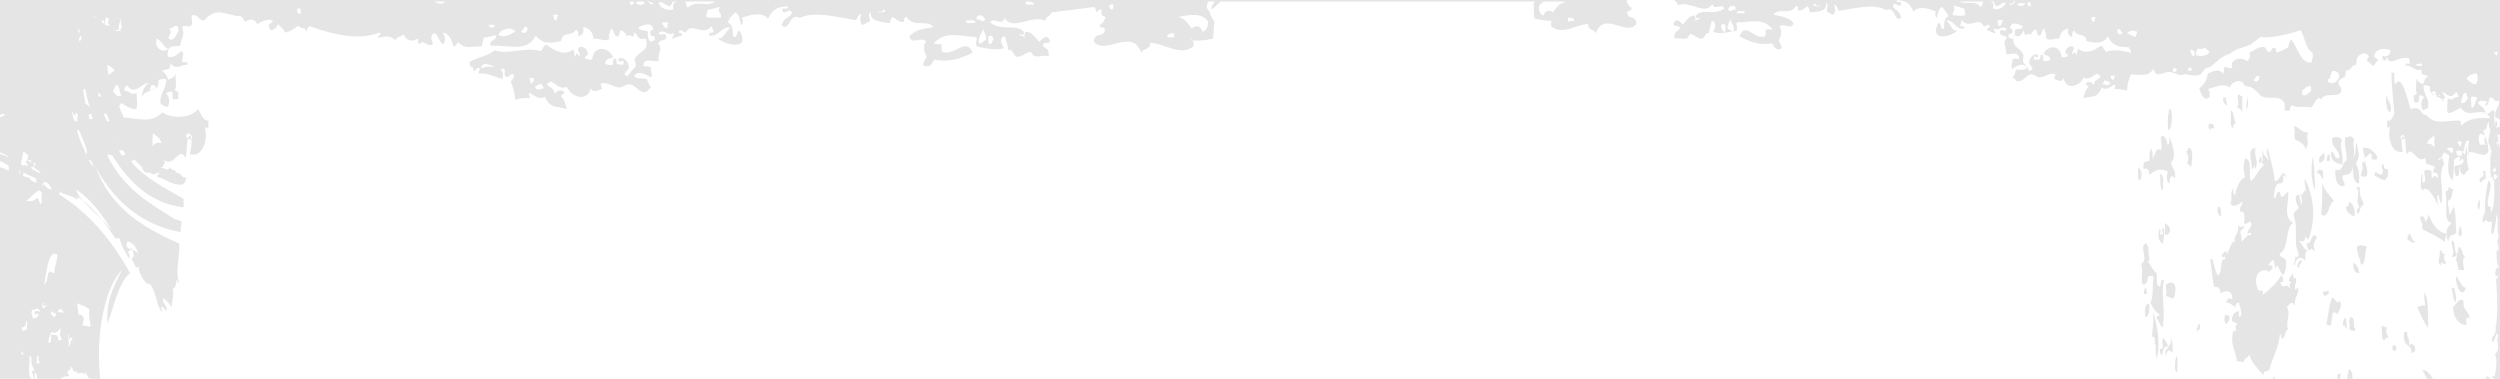 <svg fill="none" height="70" viewBox="0 0 462 70" width="462" xmlns="http://www.w3.org/2000/svg"><path d="m0 0h462v70h-462z" fill="#e5e5e5"/><path clip-rule="evenodd" d="m80.278.286h2.031c-.442.572-1.325.429-2.031 0zm92.731 169.134c.353 1.573 1.854 1.859 2.826.858 1.059 1.287 1.943 2.859 3.709 3.145-3.091.572-6.359 1.144-7.948-1.286-.089-1.859.529-2.574 1.413-2.717zm9.449-1.573c-.088 1.144-1.148.715-1.854 1.001 0-.286 0-.715 0-1.001zm14.396 7.435c.794-.286.706.572.883 1.144-.265.286-.618.429-1.148.286 0-.715.088-1.144.265-1.43zm-3.356 1.859c-.442.714-2.65-.286-2.385-.572.795.429 2.031-.286 2.385.572zm9.626-11.009c.265.429.265 1.287.177 2.144-.884.143-1.06.429-1.413-.857.529-.286.441-1.573 1.236-1.287zm2.826.143c.177 2.144-.883 2.43-1.236 3.86 0-1.287-.884-1.287-.619-2.859.619-.286.884-1.144 1.855-1.001zm.53 6.433c0 1.859-2.296 1.001-2.385-.142.795-.858 1.502.285 2.385.142zm2.826-.142c-.795-.429-2.561.571-2.561-.858.795.429 2.561-.572 2.561.858zm3.886 5.575c.088.715 1.06.143.706 1.43-.618 0-1.148 0-1.148-.858.265.143.177-.429.442-.572zm17.751-3.431c.618-.429 3.974 0 .707 0-.442 1.001-.972.143-.707 0zm43.716-1.716c.706.143 2.914-.286 3.797.286.177 1.001-.353.858-.265 1.716-1.236.143-2.119.715-3.267.858.706-1.43-.883-1.859-.265-2.86zm12.629 2.288c1.325-.286 3.356 0 3.974 1.716-.883.714-1.943-.858-3.003-.858-.618.715-1.324 1.858-.794 3.431-4.328-2.144-7.242 1.001-11.481-2.144 2.649-1.573 4.945.571 7.33-1.573.618.429.53 1.858 1.148 2.144.706-1.286 3.267.429 2.826-2.716zm1.501-4.861c1.148-.286 1.06 1.001 1.59 1.573-.53-.286-1.678.286-1.855-.429.354-.143.265-.572.265-1.144zm1.767 9.436c-.354 0-.795 0-1.149-.143 0-.286 0-.715 0-1.001.619-.143 1.237 0 1.149 1.144zm3.002-13.01c.265.572.618 1.286.442 2.573.706.572 2.296 0 2.561 1.287-1.236.429-3.621 1.716-3.974-.572.265-.429.883 0 .706-1.001 0-.715-.618-.858-1.148-.858 0-.286 0-.714 0-1 .618-.143.707-.715 1.413-.429zm-.176 10.294c-.354-.143-.883 0-.972-.429.972-.429 2.031 1.429 2.738 2.287-1.236-.715-2.473 2.145-3.091.143.706-.429 1.413-.429 1.325-2.001zm3.797.286c-.706-.286-2.031.285-2.384-.572.441-.429 2.296-.572 2.384.572zm1.678-1.001v1.001c-.441-.143-1.148.285-.883-.715.177 0 .353-.429.883-.286zm19.518-4.003c.706-.143.618 1 .883 1.429-.442-.286-1.413.286-1.413-.429.353 0 .353-.715.53-1zm5.74-17.729c-.618.286-1.06.715-1.854.572-.089-.572-.354-.572-.442-1.144.971.143 1.766-.572 2.296.572zm1.237.858c-.089.715.265.858.176 1.43-.353 0-.795 0-1.148-.143-.088-1.144.618-1.001.972-1.287zm2.472 14.011c-.706.143-.618 1.43-1.678 1.001-.353-1.716 1.325-1.859 1.678-1.001zm5.917-1.001c-.529 1.573-3.444 2.431-4.504.715 1.413-.429 3.091-1.715 4.504-.715zm4.681-9.007c.088 2.574-3.444.715-3.797.429.883 0 2.737.286 3.797-.429zm-1.943 11.581c-.441-.286-1.589.286-1.678-.429.53-.572 1.502-.286 1.678.429zm15.367 7.863c-1.236.429-3.974.715-4.239-1.287 1.148-1.572 3.709-.857 4.239 1.287zm35.591-3.288c-.353 0-.618 0-.972 0 0-.429 0-1.001 0-1.43.795-.286 1.149.286.972 1.43zm29.585-33.884c-.265 0-.353.429-.441.715-.53-.286-1.237-.429-1.148-1.43.618-.572 1.324-.429 1.589.715zm4.681 25.878c-.353 1-1.148 1.286-.265 2.43-1.148 0-2.208 2.002-2.561-.572.706-.715 1.501-3.145 2.826-1.858zm3.003-.143c-1.325-.429-1.767-2.145-3.003-2.717 1.413-1.287 3.974 0 3.003 2.717zm1.943-13.44c-.354 0-.265.715-.53 1.001-.618 0-1.148 0-1.148-.858.618.286 1.236-1.286 1.678-.143zm5.21-16.727v1.429c-.53-.285-1.678.286-1.854-.428.794-.143.883-1.287 1.854-1.001zm4.681 16.298c-.707 0-.353 1.716-1.237 1.287-.794-.429-.706-2.001-1.148-2.859 1.413-.286 1.767.858 2.385 1.572zm-1.943 15.87c.442 0 .971 0 1.413.143.353.858.177 2.288.883 2.574.265-.572.265-1.573.972-1.287 2.561 1.001 3.002-3.003 4.945-1.859.089 2.431-.088 4.146-1.236 4.575-.795-.572-.53-2.573-1.855-2.287-.618.715.177 1.572-.265 2.144-1.943-.715-3.444.143-5.122-.715.353-1 .177-1.429-.177-2.144.354 0 .442-.429.442-1.144zm4.416-11.723c.353 1.143.353 1.572.176 2.859-1.501 0-2.472-.572-3.267-1.573 1.059-.572 2.119-2.001 3.091-1.286zm-1.502-7.292c.972.572 1.237 2.145 1.855 3.288-.883.143-1.325.429-2.12-.143.265-1.429-.088-1.715.265-3.145zm4.504-1.001c1.413-.429 1.943 2.145 2.826.572-.264-1.144 0-4.003.53-5.004 1.767 1.43 3.886-1.287 5.211-2.859 1.06.143 2.031.429 2.119 1.858-.883.286-2.119 0-2.119 1.573 2.738 1.001 3.091-.715 5.652.429.265 1.144 0 .858 0 2.145-1.236-.286-1.855.571-2.826.857-1.855-3.288-5.387 1.573-6.535-2.144-.265 1.144-1.325.715-1.678 1.715-.265 2.431 1.236 2.431 1.059 4.718-1.589-.714-1.501 1.287-2.826.858-.353-1.001-.441-2.287-1.324-2.573-.177 1.001.441.715.441 1.43-1.236 0-2.031.714-2.826-.572.707-1.144 2.12-1.001 2.296-3.003zm3.18 16.871c.088.572.353.858.441 1.429-.265.429-.795.286-1.413.286 0-.285 0-.714 0-1 .354-.286.618-.572.972-.715zm.883 4.003c-.53.715-.883-.572-1.148-1.144.618-.143 1.236 0 1.148 1.144zm7.33-16.299c-.706-1-1.501-.286-2.12-.857.707-1.001 1.325-1.859 2.208-2.717.354.715 1.148.858.883 2.574-1.059.285-.529-1.573-1.589-1.144-.53 1.715.706 1.001.618 2.144zm4.504.715c-.883-1.001-2.12 1.287-3.268-.286 1.06.286 3.268-2.573 3.268.286zm-341.513-154.551h.618c.088 0 .088.143.088.429-.265 0-.353.286-.618.143-.088-.143-.088-.286-.088-.572zm3.356 0h.353v.143c.265 0 .618 0 .618.286-.265.286-.618 0-.971-.429zm4.592 0h.972c-.53 0-1.06.143-.884 1.43-.883.286-2.296 0-2.737-1.144.618-.572 1.324.572 2.119.572.089-.143.354-.429.53-.858zm2.296 0h5.564c-1.854 1.144-3.444-.429-5.122 1.144-.177-.143-.265-.715-.442-1.144zm15.279 0h.265c-.089 0-.089.143-.177.143zm47.866 0h.354c.53 0 1.148.429.971.572-.53-.143-1.413.286-1.59-.286 0-.143.089-.286.265-.286zm8.832 0h1.148c-.442 0-.795 0-1.148 0zm24.728 0h1.06c0 .429-.618.572-.53 1.43.618-.286 1.148-1.001 1.678-1.43h2.208 55.903c-.088.143-.177.286-.265.286.088 1.43 0 1.716.177 2.859 1.236.286 2.737.572 3.621.286-.53-.143-.619.429-.53 1.144 2.031 1.716 4.415-.286 6.8-.429 0 1.287 1.06.858 1.413 1.716 1.59-4.289 5.652.715 7.507-1.716 0-1.716-1.502-.715-1.678-2.002 0-.715.883-.143.795-1.001-.53-.143-.707-.858-.972-1.287.088 0 .177 0 .177-.143h8.655c.265.286.618.429.706 1.001 2.12-1.001 5.122 2.002 6.359-.286.353 1.43 1.766-.286 2.208.858-1.855 1.43-4.063-.143-5.211 1.287-.177 1.001.707 0 .707.715-.442-.143-.707.143-.795.429 0-.572 0-.858-.177-1.144-1.06 0-1.501 1.001-2.208 1.716-.353-.572-1.324-1.43-1.678-.143.089.715 1.06 0 1.148.858-.353.572-1.148.429-.971 1.859.795-.286 1.678.286 2.384-.143.177-.143.354-.715.53-.715.619 0 1.502 1.001 2.208.858.53-.143.53-1.287 1.237-1.001.088-.858.353-1.573.529-2.288.972.143.619 1.573.177 2.002 1.325.572 3.091 0 4.328-.143.441-.715-.089-1.001.088-1.573 2.561 0 4.857-1.001 6.623 1.287-.353 0-.706 0-1.148 0-.265.143 0 1.287-.265 1.287-1.854.715-3.709-2.859-4.68 0 1.854 1.001 3.797 1.716 6.005 1.287.442.572.707 1.43 1.678 1.001.265-.572-.353-1.001-.441-1.573.353-.572.794-2.002.088-2.43.706-1.001 2.296.715 2.649-.715-.883-1.144-2.384-1.287-3.709-1.573.883-1.43 3.179.286 4.239-1.716.088.286.442.143.265.858.883.286 1.237-.429 1.766-.715.265.143.354.572.442 1.144 1.236-.143 3.179 0 3.003-1.716.53.143.088.858.176 1.573.442.143.707.572 1.237.572.353-1.001.353-.715.088-1.859.442 0 .618.715.795 1.144 3.091-.429 6.447-1.43 8.831-.143 1.678-.858 1.502 2.43 2.738 1.43-.177-1.43-1.148-1.287-1.501-2.145.353-1.144 1.06.429 1.501-.286.088-1.001-.883 0-.795-.858 1.502.143 2.385.429 3.091 2.145.883-1.144 2.915-.572 4.151 0-.177.286-.177 1.144.177 1.144.176-.858.353-1.859.971-2.002.353.572.883.858 1.148 1.716-.795.286-.795 1.43-.795 2.288-.794.429-.529-1.716-1.148-.858-1.589 3.431 2.738 2.288 3.621 1.144-.971.429-1.236-1.287-2.119-1.716 1.324-.429 1.766 1.716 3.356 1.43.088-.858-.795 0-.707-.858.265 0 .088-.572.265-.715 1.501 1.859 3.091-.858 4.063 1.144.353.143.883-.715 1.148 0 0 .429-.619.143-.53.715.441.143.971.429 1.413.572.441-.143-.53-.715 0-.858.795.572 1.501-.858 2.208.143-.442.715-1.237-.572-1.237.715.265.715 1.148.143 1.237 1.001-.883.572 0 1.573-.089 2.859.884.143 2.297-.715 2.385.858-.353 0-.707 0-1.148 0-.089.429-.442 1.43-.089 1.859.53-.429 2.208-1.43 2.65-.143-.442.429-1.236.286-1.943.286-.265.572-.353 1.287-.795 1.573.442-.286.618.572.972.572.971.143 1.589-1.001 2.472-1.287.619-.143 1.06.572 1.678.572.972 0 1.855-1.001 2.915-.572-.089.286-.177.572-.265.858.618.143 1.325.858 1.766-.143.53 2.43 3.091 1.43 3.709-.143 1.06.715 1.767-.572 2.65-.715 0 .429.441.143.441.715-.618.572-.971.286-1.236 1.43-.353-.572-.795-.715-1.413-.429-.088.715.442.286.442.858-.53.286-.707 1.287-.972 2.002 1.325-.429 2.649.143 3.444-2.002.972.715 1.678-.286 2.473-.572 0 .429 0 .715-.176.858.883 0 1.677.143 2.384.286 0-1.287.353-2.145.707-3.002 1.148.143 2.472.143 3.002 0 .53-.143.972-.715 1.148-1.001.53 1.859 1.678.572 2.826.572.619 0 1.413.429 2.12.572.442 0 .706-.143 1.06-.143.795.143 1.678.429 2.737 0 .442-.572.795-1.287 1.59-1.287.795-.429 2.208-2.002 3.179-2.288.619-.143.884-.429 1.325-.715.972-.572 2.031-.715 3.003-1.144.618-.429 1.325-1.001 1.943-1.43 2.296.143 4.857-.429 7.418-1.287.795 1.287.972 3.574 2.208 4.146.177.858-.088 1.287-.265 1.859-1.943.143-2.473-2.859-3.709-4.289-.265.286-.442.858-.53 1.43-.618.429-1.413.715-2.031 1.001-.353 0-.088-.715-.442-.858-.618-.286-.53.715-.971.715-.53.143-.53-.715-.972-.858-.883-.286-2.031.715-2.737 1.001.265.715 0 1.144-.354 1.573-.883-.572-2.119-.715-2.826.286-.265.286.177.715-.088 1.001-.707.143-.883-.429-1.413-.143 0 .572-.088 1.001-.177 1.287-.53-1.144-1.943-.572-2.826-.143-.265 1.43-.795 2.145-1.589 2.716.265 1.287 1.059 2.574 1.942 1.573 0-.715-.088-1.287-.353-1.43 1.325-.286 2.738-1.144 4.063-.286.441-1.287 2.296-1.716 2.737-.286h.265c.177.143.354.143.619.143.794.286 1.413.858 1.943 1.573 1.501 1.144 3.532-.429 4.592 1.573-.088.429.088 1.001-.088 1.144.176.286.706 0 1.059.143-.088-.572.089-.715.265-1.001 1.06.572 2.65.143 3.621.429.53-.429.707-1.43 1.325-1.716.265-.143.353.143.618.143.53-1.43 3.444 0 3.621-1.573.088-.858-.442-.572-.53-1.573.265-.572.707-.715 1.237-1.001.088-.286.088-.858.176-1.144.972.143.972-1.144 1.855-1.001.088-.429.176-.858.176-1.287.53-.858 1.59-1.287 2.208-.286-.176.286-.353.286-.353.858.442.143.707.572 1.06.858.441 0 .441-.858.971-.858-.088-.715-.706-.429-.706-1.001.353-1.43 1.943-1.43 3.002-1.001 0 .858-.529 1.144-1.059 1.144-.177-.143-.354-.143-.442 0-.088 0-.177 0-.177 0h.177c0 .715.265.858.707.715 0-.143 0-.429-.089-.572.265.143.53.286.619.715.971.143 1.677-.429 2.561-.572h1.148c0 .286.176.715.176 1.001-.265.143-.971-.286-.794.429 1.059-.286 1.501 1.144 2.914.715-.177 1.43.883.715 1.236 1.287-.53.143-.706.715-.971 1.43-.442-.286-.972-.286-1.148-1.144-.089.715-.265 2.002 0 2.859-.089.429-.707 0-.53.715v.715c.177.286.53.286.795.143s0-1.287.265-1.287c.265.143.706 0 .794.429-.529.429-.618 1.43-.264 2.288.529 0 .794-.286 1.059-.429.265-1.859-.794-2.002-.883-4.003.177-.286.883 0 1.237.143-.354 2.145 2.031 1.43 2.472 2.859 0-.143 0-.429-.088-.715.177.143.265 0 .442-.143-.265-.286-.442-.715-.619-1.144.884.572 1.678 1.573 2.562.143.176.143.441.286.441.858-1.148.143-.883.858-1.943.286 0 .572-.265 1.859 0 2.716.53.143 1.678-.572 2.385-1.001 1.413 2.43 4.15-.572 5.387 1.859v.143c-1.501-.143-3.886-.143-5.211 1.287-.265 0-.088-.715-.265-.858-2.737-.143-4.592 1.001-6.358-1.144-.089 0-.177.143-.265.143-.972-1.144-1.06-1.573-2.561-1.144-.53-1.716-1.59-6.72-2.826-4.575-.265-.429-.177-1.287-.177-2.145-.177 0-.353 0-.53 0 0 2.002.353 4.861.53 7.577-.353.715-.53 1.43-1.325 1.287v1.144c.177.572.442-.429.53.143-.53 2.002.442 5.004 2.385 4.432-.177-1.001-.442-2.144 0-3.145.706.429.353 2.716.706 3.717.972-2.002 1.855 1.859 3.356.572.177.286.177.858.265 1.144.53 0 1.06.286 1.59.572-.177.286-.265.715-.354 1.287.442-.715 1.325.143.707.858-.265-1.287-.795.286-.971-.286 0-.429 0-.858 0-1.144-.619-.143-.707-.429-1.325 0-.089 1.144.618 2.002-.353 2.145-.089-.429.176-1.573-.177-1.573-.088 1.287-.353 2.574.177 3.002 1.148-1.287 2.649 2.43 3.002 3.002-.176-.572-.53-2.145 0-2.145.089.715.177 1.287.53 1.573.442-3.002-.795-5.576.53-7.292-.088 0-.177-.143-.177-.143v-.143c0-.143 0-.286-.088-.286 0-.286 0-.429-.177-.572-.176.143-.353.286-.529.429-.089 0-.177-.143-.177-.286.795.143.706-1.001 1.236-1.144.265.286.53.429.795.572-.176 1.573-.53 3.574.618 4.575.177-1.144.265-2.43.265-3.717.442-.572.707-.572 1.148-.572-.088.286-.088.572.089.858.088-.715.53-.715.53 0-.442.858-.795.429-1.678.858 0 .858 0 1.859.53 1.859.529-.143.176-1.573.529-1.859-.088 1.001.177 1.43.707 1.573.441-.143.353-1.001.971-.858-.353-.715-.441-1.859-.441-3.145 1.148-.858 3.091 1.287 3.974-.286 0-1.43-.265-1.573-.53-2.859-.265.572-.353 1.287.177 1.573-.442 0-.795 0-1.237 0-.176-.715-.441-1.573.089-2.002.353-.286.706.715.794 0-.176 0-.176-.429-.264-.715.883.286.529-1.287 1.059-1.43v.858c0 .143.265.286.265.572 0 .572-.441 1.43-.353 2.288.088.572.53.572.353 1.287.089 0 .177.143.265.143-.088.286-.176.572 0 .858-.088-.143-.176-.143-.176-.286-.177 1.287-.089 3.145 0 4.289.264.429.353 0 .618.143 0 2.573.265 4.861-.618 6.72 0-.429 0-.715 0-1.144-.089-.286-.442 0-.53-.286-.265-1.859 1.148-3.717.088-4.718-.442 1.859-.707 3.86-.618 6.005-.265.429-.53.715-.442 1.716.177.286.353-.286.618-.429.177.286.707.715.972.143.353.715-.353 2.288.265 2.574.441-.858.53-2.288.706-3.717.442.858 0 2.716.354 3.86v.715s-.089 0-.177 0c-.088.572 0 1.001.177 1.287v.715c-.089.143-.177.143-.354.143 0 1.001 0 2.43.354 2.859v.429c-.089 0-.177-.143-.354-.143-.088.429-.265.715-.265 1.287.354.286.265.429.53.143v.286c-.088.143-.176.286-.353.429.177 3.145.442 6.434-.088 8.864.265 1.716-.972 1.43-.618 2.716.529-.143.529-1.144.883-1.573.088 0 .088.143.176.286v.286c-.088.286-.265.715-.088 1.001h.088v1.287c-.088.429-.265.715-.53 1.001.442 1.001.177 2.86-.088 4.146-.088-.143-.441-.286-.441.143.353.143.706.286.794 1.001-.176.429-.353.858-.706 1.144-.089-.715-.53-.715-.883-.858-.177-.858.618-.572.353-1.144-1.237-1.573-.883 2.716-.53 3.574-.088-1.001.53-1.287.707-2.145.176 1.287-.707 1.716-.619 3.288.354.143 0-.715.354-.715 0 .286.265.143.265.286-.707 1.573.264 3.145-.53 4.003-.089.429.265.858 0 1.144-.177 0 0-.572-.265-.572-.089.429-.177 1.001-.265 1.43 0 .429.265-.572.353 0-.265.858.265 1.573-.088 2.288-.265-.429.265-1.287-.265-1.287-.265.286-.089 1.144-.442 1.287-.176-.858-.618 0-1.148-.143-.088.858.177 2.288-.353 2.43 0-.429 0-.715 0-1.144-.177 0-.53-.429-.707-.143.177.572.53 2.288 0 2.574-.088-.429-.088-1.287-.088-2.002-.177-.286-.53-.429-.618-.858.088.429-.177.572-.265 1.001-.088 1.001.353 1.573.441 2.574 0 .572-.265 1.144-.265 1.716 0 1.001.354 1.859.177 2.859-.088-.143-.177-.143-.353-.286-.088.572-.353 1.43 0 1.859-.972.429-.618 3.145 0 3.717-.265 1.001.177 1.716.265 2.574-.177 0-.089.429-.265.429-.177-.572-.088-1.001-.53-1.287.265-.286.265-.858.177-1.43-.265-.143-.089.429-.354.429-.088-.572-.441-.715-.794-1.001.176 1.287-.089 2.716.706 3.431-.265 1.0.088 1.716.177 2.574-.177 0-.265 0-.354-.143 0 .858-.088 1.716-.176 2.43.53 0 .795.286 1.148.715.176-.143.176-.572.53-.429.088.715-.265.572-.177 1.287.177.429.353 0 .53.286 0 .143 0 .572-.088.572-.177-.286-.177-.429-.619-.286.089 1.287.354 2.431.265 3.574.177.429.265-.429.354 0 .088.572-.265.429-.177 1.001.353-.143.088.715.442.715.265-1.001.441-2.716.883-3.86-.177-2.002.441-4.861.176-7.292.089-.429.354-.429.442-1.001-.353-1.144-.618-2.859-.177-4.146 0-.286-.353-.143-.441-.429.441-.143 0-.572.088-.715.265 0 .177.429.53.286.177-.429 0-1.43-.265-1.573s-.088.429-.353.429c-.177-.143-.089-.715-.089-1.144.972-.143.884-2.716.265-3.288-.088.429-.088 1.144-.441 1.287-.177-.143-.088-.715-.088-1.144.088-.286.529.143.441-.429 0-.429-.353-.143-.353-.429.088-.286-.177-1.144.176-1.001.177.143-.176.858.177.858.177-.572-.088-1.573-.53-1.716-.176 0-.353.858-.53.572 0-.143 0-.286-.088-.429.265-.429.53-.715.707-1.287.264-.143.353.143.529.143.619-.715.53-2.002 1.149-1.859.441.143.088.572.264 1.287.089.286.354.572.354.715l-.265.143c-.089.429.176.858-.089 1.144.265 0 .354.429.442.858 0 .429-.442.143-.442.715 0 .572.53.286.442 1.144-.353 0-.177.286-.618.143-.265.715 0 1.43-.088 2.574.441.143.618.858.706 1.716-.442-.286-.442.143-.618.715.265 0 .441-0.0.441.429-.441.429-.088 2.144-.794 2.288-.177 1.43-.265 3.002.265 4.003-1.149 1.144-.707 4.146-.884 7.149.442.143.265-.858.707-.858 0 .715-.177 1.144-.177 1.858-.088.286-.441.286-.618.429 0 1.287-.353 2.574.177 3.718-.177.143-.354.285-.354.714.442.286.795.715.884 1.716-.354-.286-.53-.572-.795 0 .088.715 1.06.858.53 1.859-.354.143-.354-.429-.619-.143-.088 1 .354 1.286 0 2.001 0 .286.177.286.265.286.177.286-.176.858-.353.858 0-.286 0-.858-.177-.858 0 .429-.088.715-.176.858.176 0 .441.143.706.286 0 .572.177 1.001.354 1.287-.177.286-.177 1.001-.442 1.286.353.715.177 1.859.088 2.574.177.143.177-.715.354-.143-.619 3.002-.442 6.863.088 10.866 0 .429-.265.429-.353.715.353.143.176.571.265 1-.177-.143-.442-.429-.619-.714-.088.428-.441.285-.706.285-.088 1.287-.53 3.289-.795 5.29-.53-1.858-.265-5.575.177-7.863-1.502 0-1.502 2.43-2.65 3.002-.618-.572 1.06-1.715.265-2.859-.53-.715-1.06.858-1.854-.143.176-2.145 1.413-.572 1.943-1.001-.53-.429-.619-1.43-1.149-1.858-1.589-.572-1.678 1.429-2.649 2.001-1.943-1.573-4.327.429-5.829-1.43-1.325.858.883 3.003-.795 3.146.089 1.287 1.943 1.001 1.678-.572.265.715.883.858 1.148 1.43.53-.429 1.149-.858 2.12-.572.353.286.53.572.707 1.144-.177 1.858-2.208 1.572-2.827 1.572.089 1.287-.265 1.859-.706 2.145-.972.143-.883-1.287-2.12-.858 0 1.001.089 2.144-.53 2.144-.971-.142-.353-2.716-1.854-2.287.177-.286.176-1.001.53-1.001-.265-1.144-.795.286-1.413-.143-.972-.715-.53-2.001-.177-3.145.707 0 1.413.143 2.12.143-.795.429-.795 1.43-.265 2.43.53-2.001 1.059-2.287 1.059-4.575-1.678-3.002-5.828 1.716-7.506-1.715 0-.143-.089-.286-.177-.429 0 0 0-.143-.088-.143h-.089c-.176-.143-.264-.429-.264-.858 1.677-2.86-.089-5.719 1.148-9.007 0 .286 0 .572.176.572-.706-4.575 0-13.154-2.208-16.871 1.237-1.144.354-3.288 1.148-4.575-.441-.715-1.059-1.001-1.324-1.859.088-.572.353-.857.53-1.143-.442-.572-1.325-.143-2.032-.286-.441 2.287.177 4.718.177 7.863.088 3.86-.883 7.863-.353 11.724.53 4.289.883 9.293 1.06 14.726-.354-.143-.619-.286-1.06-.858-.618 1.001-1.678 1.43-2.473 2.001.088-1.429.177-2.716.618-3.86-.883-.572-.971-2.287-1.678-3.002.972-1.573.353-5.576 1.325-7.292-.618-3.145-1.943-5.576-1.148-9.579-.972-2.43-1.413-6.576-.707-9.293-.618-.715-.53-2.43-1.501-1.858-.618 3.288.353 7.577-.972 8.149.972 3.574-.176 9.15.53 12.581-.618.286-.706 1.287-.971 2.145 1.148 2.001.441 5.147.618 7.863-.795.286-1.59.715-2.384.715.088-.715.176-1.43.441-2.001-.971-2.288-.353-4.433-.53-6.863.707-.715.442.572.972 0-.265-1.144-.618-.715-.972-2.145.972-.286.354-2.43 1.678-3.288-.088-1.144-.265-1.43 0-2.43-.618.286-.353-.715-.706-.858.088.715-.089 1.286-.53 1.144 0-.715-.088-1.716.177-3.003.264 0 .618 1.287.529 0-.353-2.43-1.236-2.716-2.031-4.146.265-1.144.53-4.861.707-4.575-.177 0-.177.286-.354.286.177-2.002-.618-4.146-1.148-6.005.972-1.144 2.561.429 2.208-1.859 0 .429-.441.286-.706.286.441-.715-.53-2.573-.707-2.144.265.143.353.715.353 1.144-.176.858-1.324 2.002-1.678.572.442-.715-.176-1.287 0-2.43-.441 0-.883 0-1.324 0 .618 1.859-.883.715-1.325 1.859.707.858 1.413-.143 1.678 1.144-1.325-.572-2.031.429-2.826 0-.265-.143-.707-1.144-1.148-1.144l-.707.572c-2.296.143-6.093 0-7.948-.286-2.385-.286-4.681 2.43-6.535 0-.795 1.144-2.297.429-3.18 0-2.737 2.716-.265 5.004 1.855 6.004 3.268-2.43 6.094 1.287 9.273.572 1.236-.286 2.208-1.858 3.709-1.573-.088.858.089 1.286.53 1.143-.265-1.715 2.208-2.144 3.179-1.858 0 .715-.353 1.429-.176 2.144h.706c-.088-.858-.618-1.143-.353-2.43.707-.143 1.236-1.001 1.678 0 .353-.429.265-1.573.971-1.573 0 1.573.795 3.288.53 4.146.707.143.707-.715 1.325-.572.265 2.86.088 4.575.353 7.578-.176 0-.441.143-.53.286.089-1.001-.971-1.573-1.148-.572.619-.286.795.286 1.06.572-.795.715-.795 2.43-1.854 3.574.176-.858.176-.858 0-1.859.706 0 .883-1 1.148-1.858-.53-.429-1.943-.715-1.855-3.003.088-.429.442-.286.53-.572 0-.857-.707-1.286-.177-2.144-1.059-.429-1.236 0-2.208.286-.088 1.144.442 1.144.354 2.144-.265-.286-.442-.286-.53.286.618.715.971 1.144 1.501 1.144 0 .286 0 .858-.176.858-.265 0-.354-.429-.53-.572 0 .715.353 1.001-.177 1.144-.088-.715-.353.429-.707 0 0-.286 0-.858-.176-.858-.088.572-.53.858-.972.858-6.093-1.001-12.805 1.001-18.192-.572 0 .858-.619.858-.707 1.573.795 2.716 3.709 2.144 6.359 2.43 3.179.429 6.182.715 8.566.858 2.65-1.287 4.681-1.859 7.419-1.144-1.06 0-.442 1.859 0 1.573-.089.858-.707.858-.707 1.858h1.148c.265-.714-.706-1-.176-1.143.971.143 1.059 1.572.971 2.43-.265-.429-.441-1.001-1.148-.858.088.572-.265.572-.353.858 1.059 0 1.059 2.145 1.148 3.003.618.286.265-1.001.706-.858.265.429.265 1.429-.176 1.572-.795-.714-2.561.143-3.18-.857-.176 1.858-2.472-.143-4.415 0-1.502.143-2.12.714-2.826-.572-2.738 2.001-6.977.429-10.422.572-.794 0-1.678.857-2.384.286.177.857-.353.857-.177 1.858.883 1.144 2.473-.429 3.356.858 2.826-1.43 7.154 1.001 9.45-.286 2.473.572 4.504.286 7.065 0-.177 1.287 0 .715 0 2.431.353 0 .442-.286.707-.286.353-1.43-.177-1.001-.354-2.145 1.148-1.716 2.562.429 3.356-.572 0 .429 0 1.001.354.858.706-.143.529-1.573 1.324-1.573.442 1.859-.883 2.431-.353 3.289.353 0 .265-.572.53-1.144.971 2.573.706 6.005.177 8.435.353.429.529 1.001.706 1.43-2.296-1.573-3.886 3.86-5.475.858-.442 1.286-.265 3.574-.619 5.004-.353 0-.618 0-.971 0-.177-1.287.088-2.574.353-3.861-2.296-.857-3.886 1.43-4.239 3.861-5.211.286-10.421 1.143-14.837.286-.088 1-1.148.571-1.325 1.572.972 1.287 2.473 0 3.18 1.573 0-.429 0-1.001.353-.858 4.592-.715 8.567-.429 12.541-.715 0 .429.088.858.176 1.144-.265 1.001-.618-.572-.971.286v1.716c1.678 0 1.855 2.001 2.738 3.002 1.766-2.43 6.977-2.716 9.449-.858 3.18-3.288 6.271-1.43 10.863-1.43.353-.142.088-1.429.53-1.429 2.208 2.43 6.447 2.573 8.92 2.43-1.943 4.146-6.801-1.001-9.185 3.003-1.06-.715-3.003-1.859-3.974-1.716-.53 1.287 0 3.431-.088 4.289 1.766-.858 1.413.286 3.267.572 0 .858-.353 1.144-.706 1.43-1.943-3.003-3.798.572-5.917.715 1.059-.429 2.031-2.717 1.943-3.718-.884 2.145-4.946 1.001-4.328 4.289-.53.286-1.855.572-2.119.143.088-3.145 1.854-3.431 1.501-6.29-.53-.286-.972-.858-1.855-.858-.706 1.287-.441 2.716.442 3.574-.265.572-.972.286-1.413.572-.53-.143 0-1.859-.442-2.145-.618-.142-1.148-.142-1.413.286v1.001c-.265 1.144.795.572.883 1.144-.53 1.43-.176 3.574-.088 4.575.265-1.144 1.148-1.287 1.943-1.716.353 1.001.795 1.859 1.59 2.288-.619.858-2.385-.143-2.12 2.002-2.473-.572-3.268 1.429-4.946 1.143-.265 1.287.884.572 1.413.858 0 1.144-.618 2.002-.088 2.86 1.237-.572 1.855-2.002 3.798-1.573.353 3.431-1.855 2.573-3.356 3.002-.089 1.859-1.325 2.717-.53 5.004-.442.858-2.12-.286-2.561.572-.442.572.176 1.144-.089 2.431-1.854.571-1.766-1.716-3.532-1.287-3.18 4.003-6.182 1.001-9.627 1.144-.441-.286-.353-1.287-.883-1.43-.794.858-2.561.858-3.002-.572-1.148.572-2.915 1.716-4.239.715.088-.715 1.589-.715.971-1.287-.088-2.144-2.208-.572-2.385.572-.529-.858-1.501-1.144-1.854-2.288-1.413.286-2.473 1.001-3.533 1.859-.706-1.144-1.943 0-2.119-1.573-.442.286-.442 1.573-1.237 1.287-6.712-2.573-13.247-3.574-18.281-1.573-.883-.571.53-.428.265-1.429-1.236.286-3.179.858-4.416-.715-.441 1.001-1.589.858-2.119 1.573-.795-1.716-2.208-2.288-3.709-1.287-.442-.143 0-1.573-.707-1.43-1.06 1.573-1.678-.572-3.268-.286-.618.858.53 1.001.177 2.431-1.501 2.001-1.766-1.859-3.003-2.288-.883 1.001-.53 1.859-.088 3.146-1.59-.286-2.208-1.859-2.738-3.718-.706 0-.883.715-1.236 1.287-1.943-2.43-4.063-1.144-6.359-1.144-.265.715-.265 2.002-.795 2.431-1.236-.143-1.854.572-3.091.572.089-1.573 1.59-.715 1.502-2.717-5.034.143-9.892-1.715-12.011 2.717-1.59-2.288-4.327-2.002-6.8-1.573-.177 2.716-3.003 1.144-3.798 3.002-.706.143-.706-.857-.706-1.858-.884.429-1.59.715-1.237 2.43-1.413-.286-2.473-1.144-2.738-3.002-1.854.143-3.091-1.001-4.239 0 .354 1.716-.176.858-.265 2.43-1.324.286-.794-1.858-1.854-1.858-.883-.143-.442 1.715-1.237 1.715-.618-.428-1.324-.714-1.413-1.858-.353 1.144-1.236 0-1.854.286 0 0-.177 1.001-.265 1.001-.353 0-.707-1.287-1.148-1.43-1.237-.715-1.855.715-2.12-1.144-.265-2.43 1.943-2.002 3.179-4.432 0-.858-.353-1.144-.176-2.145.795-.714 1.501-1.715 2.208-2.716.176.143.353.429.706.429.53.572-.883 1.144-.971 2.001.176 1.716 1.678 3.003 2.738 2.288 0-1.573-1.237.143-1.413-.858-.177-1.43 1.148-.429 1.677-.572.442.143 0 1.573.707 1.43.883.429.265-1.573.707-1.716.706.143 1.501-.143 1.854.429-.176 1.43-1.325 1.287-2.119 1.573.971 2.573 5.21 3.431 5.652-.715.706.143 1.501-.143 1.854.429.089 1.001-.883.286-.706 1.43.265 1.143 1.766 2.001 2.561 1.286.265-1.286-.53-1-.442-2.144.177-.286.795 1.573 1.148-.286.442.286.089 1.716.707 1.859 2.208-1.716 5.034-.286 7.065 1.143.795-.143 1.06-1.286 1.678-1.715 3.886 1.286 8.832-1.001 12.188.143 2.119-1.573 4.857-2.002 6.623-3.146.177-1.429-1.413-.429-1.148-1.858-.971-.429-.706 1-1.678.572-.618-.429.707-.715 0-1.43-2.031.143-3.886-.858-6.094-1.43-.353 1.573-.088 1.573.442 2.574-.088.429-.618.286-.971.286-.53-.715.264-1.43-.442-2.145-1.148-.429-.972 1.001-2.12.572-.176-1.43.619-1.287.707-2.145-.53-1.286-1.06-2.573-1.06-4.718-1.148.429-2.561.572-3.974.429.177.286.265.858.177 1.43-1.325-.429-2.562-2.002-4.24-1.001-1.236-3.288-3.62-2.43-5.828-3.288.441 1.287.706 2.716 1.589 3.288.089 1.001-.883.286-.706 1.43.971.572 1.766.429 2.384-.572.53 1.859 1.06 1.287 2.032 2.287.088.858-.707.286-.707 1.001-1.413-.429-2.649-2.573-4.416-1.429-.971-2.574-5.475-4.29-6.358-.429-.707-1.573-2.032-.429-3.091-.143.088.572.353.857.441 1.429-1.854.715-3.267-1-4.945-1-.972 0-1.855 1-2.826.857-1.502-.286-2.562-2.287-4.151-2.001-.707.143-.972 1.572-1.678 1.001.706.429.971 1.715 1.324 2.573 1.149.143 2.473 0 3.268.572-.706 2.145-3.532.429-4.416-.286-.53.429.089 2.145.177 2.859.618 0 1.236.143 1.855.143-.177 2.288-2.562 1.001-3.975 1.144.265 2.145-1.324 3.574.177 4.575-.177 1.287-1.766.572-2.119 1.573 0 2.002 1.324.143 2.119 1.144-1.236 1.429-2.384-.715-3.797.143-.884-.429.794-1.287 0-1.43-.795.286-1.502.715-2.385.858-.088 1.001.883.429.883 1.144-.441 1-1.236-.286-1.854-.143-1.59 3.145-4.24-1.144-6.889 1.715-.353-.143-.088-1.001-.442-1.144-.088-1.286 1.413.143 1.237-1.286-2.65-.429-3.533 2.859-5.652 2.144 1.413-.715 1.943-3.288 3.532-2.573-1.501-1.716-8.743-3.717-6.182 1.715.972 1.287.53-2.144 1.943-1.286.089 1.429.089 3.145 1.325 3.574-.353 1.287-1.236 1.859-1.943 2.716-1.06-.286-1.325-1.858-1.59-3.288-.618 0-.618 1.287-.265 1.716-2.207.858-5.475 1.715-7.065-.143-1.236 2.716-2.738 3.002-5.21 3.145-.089-1.43 1.589.143 1.413-1.287-.795-1.143-2.032 1.287-2.561-.572.706-1.429 2.384-1.286 2.649-3.431-2.208-1.572-1.943 3.574-4.769 2.145-4.151 2.001-9.803.286-15.014-.715-.441.572-.618 1.573-1.413 1.716.442-1.573.354-1.43-.176-2.86-.883 0-1.325.715-2.12.858-.088 1.001.618 2.145-.265 2.43.265-2.573-3.002-2.573-5.122-2.859-.088.858-.265 1.573-.706 1.716-.972-.429-1.502-1.573-3.003-1.287.265 1.144-.353.858-.53 1.43-1.855-3.289-5.741-.715-7.242-3.003 2.385-.429 4.946-.572 6.359-2.43-.53-2.431-3.18.143-4.416-1.43 1.06-.858.442-3.002-.177-3.86.177-.858 1.237-1.573.795-2.431-1.678-.714-2.119.715-2.826 1.573-3.709-.715-6.977.286-10.156 1.859 1.59 4.432 4.857-1.001 7.948.143.53.143 0 1.858.442 2.144.618 0 1.236.143 1.855.143-3.091 3.574-6.977 2.002-11.305 1.716-.353-1.001.53-1.287-.176-2.431-2.032-.429-5.034-1.286-7.242-.429.795.715 1.325 3.146-.265 3.146-.265-1.144-.707-2.145-.883-3.575-1.237.572-1.237-1.286-2.12-1.572-1.236-.286-2.738 1.287-3.797 1.144-.354 0-.619-1.001-.884-1.144-1.148-.572-2.649.286-3.974-.286-.353 2.144.972 2.144 1.59 3.002 0 1.43-1.678.143-1.943 1.287.618 2.002 2.12.715 2.826-.143 1.148 1.001 1.943 2.574 3.709 2.716.177-.428.354-1 .265-1.715.177.572.618 1.001 1.413.858 0 1-1.501-.572-1.236 1 2.031 2.431 5.829 0 8.92 2.431-.795 1.716-3.18-1.144-3.798 1.144-2.119-3.718-7.242 1-10.774-.715-.265 1.287-1.325 1.287-1.678 2.43-3.621.429-8.302 1.144-11.305 1.43-.441-.143-.441-1.001-.706-1.43-.442.286-.618 1.001-1.413.572 0-1.287.177-1.429-1.148-1.858.53-.858.795-1.859 1.678-2.002.088-1.144-1.413-.286-1.413-1.573.353-2.001 2.914-.429 2.914-3.002-3.003-3.717 16.603 4.003 13.954-3.002-.53 1.286-2.385.571-2.385 2.716-4.062-.429-8.125-3.717-11.481-1.144-.088 1.144 0 2.002.884 1.859-1.502-.572-3.975-.143-6.094.286-.265 1.858-.088 2.43-.353 4.575.883 1.001 1.148 2.859 2.031 3.717-.353 1.001-1.06 1.43-1.943 1.716-.707-1.287.795-1.144.53-2.86-1.855.715-3.179 4.718-5.652 2.145-4.769 4.146-10.863-.286-16.25 1.43 1.854.714 3.709 1.143 5.652 1.286h-130.706c0-.857.353-1.715.265-2.573-.177-1.144-.883-1.43-.883-2.717.53 0 .53-.571.883-.714.088-.858-.177-1.144-.177-1.859-.442.143-.442-.429-.795-.429-.177.715.088 1.144-.353 1.43-.618 0-.618-.429-1.06 0 .177-.429-.088-.572-.088-1.001-.442.429-.265-.572-.618-.572-.088.429.265.286.177.715-.088-.143-.088-.143-.177-.286 0 0 0 0 0-.143-.177-.143-.265-.286-.353 0 .088 0 .177.143.265.143-.265.143-.442-.286-.618 0 .177.143.265.429.353.715-.353 0-.618-.286-.795-.858-.265.429-.442 0-.707.286 0-.286 0-.572-.177-.572-.088.429.177.572-.088.715-.088-.858-.353-1.716-.353-2.574-.088-.142-.177-.143-.265-.143s-.088 0-.177 0c0 0-.088 0-.088-.142.353-1.001-.088-1.859-.353-2.574.353-.286.795-.572 1.148-.858 0-.858-.177 0-.53-.286.088-.286.265-.429.53-.429-.088-.714-.795.143-.972-.857-.442.714-1.06.285-1.501.428-.177 0-.265-.143-.353-.285.088-.143.088-.143.088-.286.442-.286.883 0 1.325.143.088-.429.088-.715 0-1.001.265-.286.53-.572.972-.572 0-.429-.972-.143-.442-.715-.088-.429-.707-.143-.795 0 .177.143.353.572.177.858-.088-.429-.177-.715-.353-1.001.707-.429 1.236-1.144 1.325-2.002-.53.572-1.148 1.001-1.501 1.859-.442-.572-.971-.572-1.501-.286-.265-.143.177-.429-.088-.715-.177 0-.353 0-.53 0 0 1.144-.53 1.43-.883 2.002.353.572.53 1.573.618 2.716-.088-.143-.088-.429-.088-.715-.618.715-1.148.143-1.766-.285-.088.571-.442.714-.795.857v1.144c.795.286 1.413-.572 2.031 0-.353 0-.618.143-.883.286-.088 0-.088 0-.177 0-.177-.143-.177.143-.265.286s-.177.143-.265.286c-.442-.143-.971 0-1.236 0 .265.143.353.715.442 1.144-.088.143-.088.286-.177.429-.177.143-.353.429-.442.857-.265-.428 0-1.715-.618-1.572.177-1.716-.442-2.288-.353-3.575.088-.142.177-.285.177-.714 1.236 1.429 2.826-1.43 3.886-2.431-.353-.572 0-1.001-.265-1.716.088-.285.265-.428.442-.714.442.143-.265 1 .088 1.143.618-.143.088-1.572 1.06-1.572.177.143.177.429.442.429 0 .572-.53.143-.442.857.883.858 4.857-2.001 2.914-2.573.353-1.001 1.06-1.287 1.501-2.145-1.148-9.293-2.826-17.871-5.211-25.162-2.649 0-4.151-.143-6.889-.429.088 2.43-.177 2.43-.265 2.573-.088-.715-.177-1.573-.265-2.144.177-.572.177.429.442.143-.088-.715-.177-1.573-.088-2.431 2.12.143 4.239.429 6.27.572-1.678-6.005-3.621-11.581-5.74-17.014 0-.285 0-.714 0-1-.088-.143-.265-.143-.442-.286-.088-.286-.177-.429-.265-.715 0-.572-.177-1.144-.177-1.859.442 0 .265 1.144.795 1.001-.088-3.574.442-7.149-.883-8.578.707-1.144.53-3.145.353-4.861-.795-.143-.353-2.144-.883-2.716 0-.572.265-.572.53-.429-.177-.715-.265-1.287-.795-.858.088-1.001.265-1.859.883-2.002 0-.429 0-.858 0-1.287.618.715.883 1.43.971 2.43-.265.286-.442 1.287-.177 1.716h.177c0 .143 0 .429-.088.572.177 0 .265.143.353.143-.088 0-.265 0-.265.286.53 1.573.088 3.717-.265 5.004 0 .572.353.715.53 1.144-.353 2.859.353 6.291.088 8.864.442 1.43.618 3.431.971 4.718.442.143.088-1.001.53-.858.088-.429-.088-.572-.177-.714 0-.143 0-.143 0-.286v-.143c.088-.429.265.571.442 0-.088-1.43.265-2.86.353-4.432-.442-.286-.442 0-.707.285-.177 0-.088-.428-.088-.714.265-.429.442.143.618-.286.088-.858-.353-.715-.177-1.573.442-.143.353.429.618.572.353-.429.795-.858 1.413-.858-.088-.858-.177-1.859-.177-2.859-.088.143-.265.143-.442.143.088-1.001.618-1.859.265-3.002.971-1.001.707-2.574.883-4.289-.353.286-.795.572-.971 1.144-.265 0-.088-.715-.442-.572-.177.715-.088 1.287.177 1.716-.53.429-.353.858-.618 1.573-.265 0-.088-.429-.265-.572.088-1.001.707-1.859.353-3.145.442-.429.795-1.716.795-2.716.353-.572.971-.143 1.413-.286.088.429.088 1.144.265 1.573.265-.286-.177-.858.265-1.144.795-.143.265.572.53 1.287 0 .286-.353.143-.442.429.53 2.002 1.766 3.86 3.179 2.573-.53-1.287-1.678-2.573-2.296-3.288-.088-.429.265-.572.265-.286-.353-2.43-1.766-5.147-2.296-7.577-.353-.143-.353.286-.707.143-.353-.715-.707-2.716-1.413-2.288 0-.143-.088-.429 0-.572 0-.715.265-1.144.442-1.716.265.286.442.715.53 1.144.265-.286 1.06-.715 1.325-.286.442-.429-.442-1.716 0-2.573-.265-.858-.883-.858-.795-1.716-.265 0-.265.286-.53.286-.088.715.353 2.144.442 3.288-.972-1.144-.53-3.145-1.501-3.717.265-.143.442-.572.53-1.144.442.572.618.286 1.06 0 .088-.715-.265-.858 0-1.287.265-.143.265.143.265.429.353-.286.265-.715.088-1.287-.53-.143-.618.429-1.06.429-.177 0-.088-.429-.265-.429.088-.429.795-2.144 2.296-1.716.088-.572-.265-.429-.265-.858.088-.429.883-.429.53-1.144.618.429.442 1.573 1.236.858-.442 1.144 1.236-.143 1.59.858.177-.143-.088-.286 0-.715.353.715.353 1.43.972 1.287 0 .286-.265.143-.442.286.53.715.618 0 1.06-.286.265 0 0 1.001.265 1.144.442-.429.618.429.971 0-1.148-8.435.53-17.728 3.886-21.16-1.325 2.86-3.003 5.29-2.65 9.865 1.236-3.288 1.943-7.434 4.151-9.293-3.533-6.434-8.037-11.438-13.159-14.583.442-.429 0-.286-.265-.715 1.06.858 2.561.858 3.709 1.716 0-.286 0-.429.177-.429 2.738 1.859 4.857 4.575 6.8 7.577h.795c.353 1.43.972 2.431 1.766 3.717.265 0 0-1.001-.177-1.144.088-.286.442-.286.53-.715.53-.143.265 1.001.53 1.287-.088.286-.265.429-.442.715.265.429.618.858.795 1.573.265 0 .442-.143.53-.429-.177 1.001 1.148 3.717 2.119 3.431 1.236 1.716.972 3.431 2.12 5.147.353 0-.177-.429 0-.858.177-.572.618 1.001.972.429-.088-1.001-.795-.858-.707-2.144.618.429 1.148 1.001 1.59 1.716.088-1.001.442-2.43.177-3.288.442-.286.707-.715.707-1.716.265 0 .177.572.53.429-.795-1.573.088-4.575 0-7.149-5.829-2.716-12.364-5.862-15.455-14.154 3.621 6.72 9.096 10.866 15.72 12.009-.088-.858.177-1.144.177-2.002-.442 0-.53-.429-1.06-.286-4.857-3.002-9.891-5.862-12.717-12.01.353 0 .618 0 .972.143 3.179 5.147 7.242 8.864 13.159 9.579 0-.572 0-1.001 0-1.573-3.444-2.002-6.977-3.717-9.715-6.862.177-.143.442-.286.618-.429.442.429.795.858 1.325 1.287.353 1.144.883 1.287 1.501 1.144.177.143.265.143.442.286.53.143.795-.143 1.236-.286.442.286-.442.286-.265.858.883 0 2.385 1.144 3.444 1.287.618.143 1.855.429 1.855-1.287-.883.429-.707-1.144-2.031-.715.883-.572-.707-.429-.972-1.144-.265 1.001-1.06 0-1.59.143 0 0 0-.143.088-.143h.177c.088-.143.088-.143.088-.286.177-.143.353-.286.353-.715-.088 0-.088 0-.177-.143 0 0 0-.143.088-.143 1.678 1.43 2.826-2.716 3.886-.429.442-1.144 0-3.717.883-4.146.442 1.144.177 2.288-.088 3.431 2.208.858 3.444-2.574 2.826-4.718.177-.715.442.429.618-.143 0-.429 0-.858 0-1.287-1.148 0-1.325-1.43-1.943-2.144-1.236 1.716-4.857 1.859-6.535.572-2.119 2.145-4.151 1.144-7.154 1.001-.353-.715-.618-1.43-.883-2.144.177-.143.265-.286.442-.572.707.572 2.12 1.287 2.738 1.144.353-.858 0-2.43.088-3.002-1.236.572-.971-.286-2.296-.429 0-.572.265-.715.53-1.001 1.325 2.144 2.65-.429 4.062-.429-.795.286-1.413 1.859-1.325 2.573.618-1.573 3.444-.715 3.003-3.002.353-.286 1.236-.429 1.501-.143-.088 2.144-1.325 2.43-1.06 4.432.353.286.707.572 1.325.572.442-.858.265-1.859-.265-2.43.177-.429.707-.286.972-.429.353.143 0 1.287.265 1.43.442 0 .795.143.972-.143 0-.286 0-.429 0-.715.177-.715-.53-.429-.618-.715.353-1.001.088-2.43.088-3.145-.177.858-.795.858-1.325 1.144-.265-.715-.53-1.287-1.148-1.573.442-.572 1.678.143 1.501-1.43 1.413 1.43 2.031 0 3.179.286.177-.858-.618-.429-.972-.572 0-.715.442-1.43 0-2.002-.883.286-1.325 1.43-2.649 1.001-.265-2.431 1.325-1.716 2.296-2.002.088-1.287.971-1.859.353-3.431.265-.572 1.501.286 1.766-.429.265-.429-.088-.858 0-1.716 1.325-.429 1.236 1.144 2.385.858 2.208-2.716 4.327-.715 6.712-.715.53.286.53 1.001.883 1.001.618-.572 1.766-.572 2.119.429.795-.429 2.031-1.144 2.914-.572-.088.429-1.148.572-.707 1.001.088 1.43 1.501.286 1.678-.429.353.572 1.06.858 1.236 1.573.972-.143 1.766-.715 2.473-1.287.53.858 1.325 0 1.413 1.144.353-.286.265-1.001.795-1.001 4.769 1.716 9.273 2.573 12.806 1.144.618.429-.353.286-.177 1.001.883-.286 2.208-.572 3.091.429.265-.715 1.148-.572 1.501-1.144.53 1.144 1.501 1.573 2.561.858.353.143 0 1.144.442 1.001.707-1.001 1.148.429 2.296.143.442-.572-.353-.715-.088-1.716 1.06-1.43 1.236 1.287 2.12 1.573.618-.715.353-1.287 0-2.145 1.148.143 1.59 1.43 1.943 2.573.442 0 .618-.572.795-.858 1.325 1.573 2.826.715 4.416.858.177-.572.177-1.43.53-1.716.795.143 1.325-.429 2.119-.286-.088 1.144-1.148.572-1.06 1.859 3.444-.143 6.889 1.287 8.39-1.859 1.06 1.573 3.003 1.43 4.681 1.001.176-1.859 2.119-.858 2.649-2.002.53-.143.53.429.53 1.144.618-.286 1.148-.429.883-1.716.971.143 1.766.715 1.943 2.145 1.236-.143 2.119.715 2.914 0-.265-1.144.177-.572.177-1.716.883-.286.53 1.287 1.236 1.287.619.143.354-1.144.795-1.144.442.286.883.429.972 1.287.265-.858.883 0 1.324-.143 0 0 .089-.715.177-.715.265 0 .53.858.795 1.001.883.572 1.325-.572 1.413.858.177 1.716-1.325 1.43-2.208 3.002 0 .572.265.715.177 1.43-.619.572-1.06 1.144-1.502 1.859-.088-.143-.265-.286-.441-.286-.354-.429.618-.858.706-1.43-.088-1.144-1.148-2.144-1.943-1.573 0 1.144.883-.143.972.572.088 1.001-.795.286-1.148.429-.354-.143 0-1.144-.442-1.001-.618-.286-.177 1.001-.53 1.144-.441 0-1.06 0-1.325-.286.089-1.001.972-.858 1.502-1.144-.707-1.859-3.621-2.43-3.886.429-.442 0-1.06 0-1.325-.286 0-.715.618-.143.53-1.001-.176-.858-1.236-1.43-1.766-.858-.177.858.353.715.265 1.43-.177.286-.53-1.144-.795.143-.353-.143-.088-1.144-.442-1.287-1.501 1.287-3.532.143-4.857-.858-.618 0-.706.858-1.148 1.144-2.649-.858-6.094.715-8.478-.143-1.413 1.144-3.356 1.287-4.592 2.145-.265 1.287.795.572.618 1.573.618.286.53-.715 1.148-.429.442.286-.53.572 0 1.001 1.413-.143 2.738.572 4.239 1.001.265-1.144.088-1.144-.265-1.716.088-.286.442-.143.618-.143.353.572-.177 1.001.265 1.43.795.286.707-.715 1.501-.429.088 1.001-.442.858-.53 1.43.353.858.707 1.859.795 3.288.795-.286 1.766-.429 2.738-.286-.088-.286-.177-.572-.177-1.001.883.286 1.766 1.43 2.915.715.883 2.288 2.561 1.716 4.062 2.288-.265-.858-.441-1.859-1.059-2.288 0-.715.618-.143.529-1.001-.706-.286-1.236-.286-1.678.429-.353-1.287-.794-1.001-1.413-1.573 0-.572.442-.286.53-.715.972.286 1.855 1.716 3.091 1.001.707 1.859 3.798 3.002 4.416.286.53 1.001 1.413.286 2.12.143-.089-.429-.265-.572-.265-1.001 1.236-.429 2.296.715 3.444.715.706 0 1.236-.715 1.943-.572 1.06.143 1.766 1.573 2.914 1.43.442-.143.707-1.001 1.148-.715-.53-.286-.618-1.144-.971-1.716-.795-.143-1.678 0-2.296-.429.53-1.43 2.384-.286 3.091.143.353-.286-.089-1.43-.089-2.002-.441 0-.883 0-1.324-.143.088-1.573 1.766-.715 2.826-.858-.177-1.43.883-2.573-.089-3.145.177-1.001 1.237-.429 1.502-1.144 0-1.43-.972-.143-1.413-.858.883-1.001 1.589.572 2.649 0 .618.286-.53.858 0 1.001.53-.286 1.06-.429 1.678-.572.088-.715-.618-.286-.618-.715.265-.715.883.143 1.325.143 1.059-2.145 2.914.858 4.769-1.144.265.143 0 .715.353.715.088.858-.972 0-.795 1.001 1.855.286 2.473-2.002 3.974-1.43-.971.429-1.324 2.288-2.473 1.859 1.06 1.144 6.094 2.573 4.24-1.144-.707-.858-.354 1.43-1.325.858-.088-1.001 0-2.145-.972-2.573.265-1.001.884-1.287 1.325-1.859.795.286.883 1.287 1.06 2.288.441 0 .441-.858.177-1.287 1.501-.572 3.797-1.144 4.857.143.883-1.859 1.854-2.145 3.621-2.288.088 1.001-1.148-.143-.972.858.53.858 1.413-.858 1.767.429-.53 1.001-1.678.858-1.855 2.288 1.501 1.144 1.325-2.43 3.268-1.43 2.914-1.287 6.8-.143 10.421.429.353-.429.441-1.144.971-1.144-.265 1.144-.265 1.001.089 2.002.618 0 .883-.572 1.501-.572.088-.715-.442-1.573.176-1.716-.176 1.716 2.032 1.716 3.533 2.002.088-.572.177-1.001.53-1.144.707.286 1.06 1.144 2.12.858-.177-.858.264-.572.353-1.001 1.325 2.288 3.974.429 5.034 2.002-1.678.286-3.445.429-4.416 1.716.353 1.716 2.208-.143 3.091 1.001-.795.572-.265 2.145.088 2.716-.176.572-.883 1.144-.53 1.716 1.149.429 1.502-.429 1.943-1.144 2.561.572 4.858-.143 7.066-1.287-1.149-3.002-3.356.715-5.564-.143-.354-.143 0-1.287-.265-1.43-.442 0-.883 0-1.325-.143 2.12-2.43 4.857-1.287 7.86-1.144.265.715-.353.858.088 1.716 1.413.286 3.533.858 5.034.286-.53-.429-.971-2.145.177-2.145.177.858.53 1.573.618 2.573.795-.429.883.858 1.413 1.144.883.286 1.943-.858 2.65-.858.265 0 .441.715.618.715.795.429 1.854-.286 2.738.143.265-1.573-.707-1.43-1.06-2.002 0-1.001 1.236-.143 1.325-.858-.442-1.43-1.502-.429-1.943.143-.795-.715-1.325-1.859-2.562-1.859-.176.286-.264.715-.176 1.287-.177-.429-.442-.715-.972-.572 0-.715 1.06.429.795-.715-1.413-1.573-4.062 0-6.182-1.716.53-1.144 2.208.858 2.65-.858 1.413 2.573 5.034-.715 7.506.572.177-.858.972-.858 1.148-1.573 2.473-.286 5.741-.715 7.86-1.001.354.143.354.715.442 1.001.265-.143.442-.715.972-.429 0 .858-.177 1.001.794 1.287-.353.572-.53 1.287-1.148 1.43 0 .858.972.143.972 1.001-.265 1.43-2.032.286-2.032 2.145 2.12 2.573 6.977-2.716 8.744 2.002.353-.858 1.678-.429 1.678-1.859 2.826.286 5.652 2.574 7.948.715.088-.858 0-1.43-.618-1.287 1.06.429 2.738.143 4.239-.143.177-1.287.088-1.716.265-3.145-.618-.715-.795-2.002-1.413-2.573 0-.715.176-1.001.353-1.144zm235.624 146.116c-.088.286-.088.429-.177.572.265.286.265.858.177 1.429-1.06-1-.795-1.715 0-2.001zm-6.8 12.152c0-.429.088-1 .176-1.429.177 0 .353.143.353.429-.264.286-.441.714-.529 1zm-93.437 21.446h-.884c.177-.143.354-.429.442-.715 0 .429.265.572.442.715zm-3.71 0h-1.678c.265-.143.619-.429.884-.572.264.143.529.429.794.572zm-10.068 0h-8.124c2.561-.286 5.298-.286 8.124 0zm-80.896 0h-21.725c.088-1.144.795-1.43 1.236-2.002 2.296 2.288 4.593-.714 6.535 1.573 3.18-2.287 8.744.572 11.835-2.43 1.589 2.859 5.74-.429 8.478.857-1.06.429-3.533 2.002-3.974.143-.795.715-1.59 1.287-2.385 1.859zm-22.432 0h-2.031c-.53-.286-1.06-.858-1.236-1.287 1.236.429 3.267-1.286 3.267 1.287zm-54.667 0h-13.6c.441 0 .883-.143 1.325-.286.176-1.001-.442-.715-.442-1.43 2.208-.715 3.798-1 6.094-1 .706 1-.618 1.286 0 2.144 2.119.286 4.327.429 6.623.572zm-18.369 0h-8.743c2.826-.143 5.74-.286 8.743 0zm-152.078-157.982c-.088-.286-.088-.429-.177-.715.177-.143.353-.286.53-.286.088.429.177.715.265 1.001-.177 0-.442 0-.618 0zm-.707-2.859c-.177-.858-.353-1.716-.442-2.574.088-.143.177-.143.353-.143.353 1.001.442 2.716.972 3.288-.353-.143-.618-.429-.883-.572zm6.712 9.579c-.088-.143-.265-.429-.353-.572l-.088-.143c0-.143 0-.143 0-.286.177.143.442 0 .618 0 .177.286.353.572.53.715-.177.143-.442.286-.707.286zm-1.148-2.574c-.088-.143-.177-.429-.177-.572.088.143.088.429.177.572zm-1.678-3.86c-.177-.429-.353-.858-.53-1.287h.53c.177.429.353 1.001.53 1.43-.177 0-.353 0-.53-.143zm-1.413-4.289c-.088-.286-.088-.572-.177-.858.177 0 .265.143.442.286 0 .143.088.286.088.429-.177-.143-.265 0-.353.143zm1.766-4.146c-.088-.572-.177-1.144-.265-1.859.53.143 1.06.572 1.413 1.001-.353.286-.795.572-1.148.858zm1.148-8.149c.177-.143.353-.286.707-.143 0-.858.177-1.43.442-2.002-.177-.143-.442-.143-.707-.286.265 0 .53.143.795.286-.177.715-.177 1.001.177 1.43-.265 0-.353.286-.353.715-.353 0-.707 0-1.06 0zm-3.621-2.43s-.088 0-.088.143c-.088-.143-.088-.286-.177-.429h.088c.088 0 .088.143.177.286zm204.625 2.573c-.265-1.144-1.325-1.287-1.943-.572-.707-.858-1.325-2.002-2.561-2.145 2.119-.429 4.416-.858 5.564.858 0 1.144-.442 1.716-1.06 1.859zm-6.535 1.001c.088-.858.794-.572 1.324-.715v.715c-.53.143-.971 0-1.324 0zm-10.068-5.147c-.53.143-.53-.429-.618-.715.176-.143.441-.286.794-.143 0 .429 0 .715-.176.858zm-22.785 6.434c-.177-.286-.177-.858-.177-1.43.618-.143.706-.286.971.572-.265.143-.265 1.001-.794.858zm-1.943-.143c-.089-1.573.618-1.716.883-2.716 0 .858.618 1.001.441 2.002-.441.286-.706.858-1.324.715zm-.442-4.432c0-1.287 1.59-.715 1.59.143-.442.572-.972-.286-1.59-.143zm-1.943.143c.53.286 1.766-.429 1.766.572-.529-.286-1.766.429-1.766-.572zm-14.925-1.573c-.442.286-2.738 0-.53 0 .265-.715.618-.143.53 0zm-30.38 1.144c-.442-.143-2.032.143-2.65-.143-.088-.715.265-.572.177-1.287.795-.143 1.501-.429 2.296-.572-.53 1.001.53 1.287.177 2.002zm-9.803 1.859c-.795.143-.795-.715-1.148-1.001.353.143 1.148-.286 1.324.286-.265 0-.265.286-.176.715zm-3.356 2.43c-.177-.429-.442-.858-.265-1.716-.53-.429-1.59 0-1.766-.858.794-.286 2.472-1.144 2.737.429-.176.286-.618 0-.53.715 0 .572.442.572.795.572v.715c-.353 0-.441.429-.971.143zm-2.473-7.291c.53.143 1.413-.286 1.59.286-.265.429-1.502.572-1.59-.286zm-14.749 3.431c-.529.143-.441-.715-.618-1.001.265.143.972-.286.972.286-.265 0-.177.572-.354.715zm-3.974 12.295c.442-.143.707-.572 1.325-.429 0 .286.265.429.353.715-.795.143-1.236.572-1.678-.286zm-.795-.572c.088-.429-.177-.572-.177-1.001h.795c.088.858-.353.858-.618 1.001zm-1.766-9.722c.53 0 .442-1.001 1.148-.715.265 1.287-.883 1.287-1.148.715zm-4.151.715c.353-1.001 2.385-1.716 3.091-.572-.883.429-2.031 1.287-3.091.572zm-3.179 6.291c-.088-1.716 2.385-.429 2.649-.286-.618-.143-1.943-.286-2.649.286zm1.325-8.149c.353.143 1.06-.286 1.148.286-.353.429-1.06.286-1.148-.286zm-35.326-3.002h.618v1.001c-.53 0-.707-.286-.618-1.001zm-20.577 23.447c.177 0 .265-.286.353-.429.353.143.795.286.795 1.001-.442.286-.971.143-1.148-.572zm-3.268-18.014c.265-.715.795-1.001.177-1.716.795 0 1.59-1.43 1.766.429-.442.572-.971 2.288-1.943 1.287zm-2.12.143c.883.286 1.236 1.573 2.12 1.859-.883.858-2.738 0-2.12-1.859zm-.795 19.873c0-.858 0-1.573.088-2.43.618.572 1.325.858 1.59 1.859-.883-.286-1.325.143-1.678.572zm-.53-10.58c.265 0 .177-.572.353-.715.442 0 .795 0 .795.572-.353-.143-.795 1.001-1.148.143zm-6.8.286c.442 0 .265-1.144.795-1.001.53.286.442 1.43.795 2.002-.883.286-1.236-.429-1.59-1.001zm430.093 1.144c-.088-.143-.265-.143-.353-.286h.265c.088.143.088.143.088.286zm-37.269-.429c.354 0 .354.429.707.286v3.002c-.177-.572-.618-.715-.972-.858.619-.858-.176-1.859.265-2.43zm27.29 0c.176 1.144 1.324 1.859.706 3.288-.706-.286-.706-1.716-.706-3.288zm-30.116.572h.53c-.176.858.265.715.177 1.573-.265-.429-.795-.429-.707-1.573zm4.504 0c.442 1.573-.706 4.146 0 0zm-14.483 2.145c.795-.286.618 4.003-.177 3.86-.177-1.859-.088-2.288.177-3.86zm11.304.286c.707 0 .53 1.573.971 2.145-.088.429-.618.286-.353 1.144-1.06-.429-.176-2.144-.618-3.288zm-3.003 3.288c-.265 0-.706-.143-.706.286-.265-.143-.353-.429-.353-.858.264-.572 1.148-.429 1.059.572zm17.133 1.144c.089.715.442 1.573-.176 2.716-.354-1.144-1.237-1.43-2.031-1.859-.177-1.43.176-.858-.177-2.43 1.06.143 1.413 1.287 2.561 1.144.088.715-.177.715-.177.429zm6.536 1.001c-.707 1.43.441 2.574 0 4.575-.883-.429-2.208-.286-2.032-2.43.707 0 .53 1.573 1.502 1.144 0-1.859-1.413-1.573-1.325-3.574.53-.429 1.236-.429 1.855.286zm-28.438 1.43c1.06 0 .707 2.43.53 3.574-.353-.143-.353-.858-.971-.572.441-.143.706-1.287 0-2.43.353.143.441-.143.441-.572zm12.453 0c-.442 1.43.618 2.43 0 3.86-.177 0-.177-.429-.177-.572-.177.143-.177.715-.53.572 0-1.859-.971-3.574.707-3.86zm19.871 0c1.324-.143 1.942.715 2.561 1.573.176 1.001-.619.429-.972.572.088-.572-.088-.858-.176-1.144-.53.143-.619.715-1.149.858 0-.715-.353-.858-.264-1.859zm-7.419.858c.618.572.177 2.002-.706 1.859-.265-1.43.618-1.001.706-1.859zm.883.429c.53-.286.353.715.353 1.144-.176 0-.353 0-.529 0-.089-.572.176-.858.176-1.144zm-2.738.286c.089 1.43.442 3.717.354 6.291-.707-1.573-.795-4.575-.354-6.291zm12.806 1.43c.442 0 .177 1.287.972.858.264 1.287 0 1.573-.53 2.145-.707-.143-1.237-.572-1.855-.858 0-1.43.707.143 1.325-.286.618-.715-.353-1.144.088-1.859zm-45.129.572c.618.429.883 1.573.353 2.43-.176 0-.176-.286-.353-.286 0-.715 0-1.43 0-2.144zm34.178.715v1.573c-.53-.715-.53-1.287-1.148-1.144.265-1.001.618-.715 1.148-.429zm29.497 0h.53v1.573c-.706-.286-.618 1.001-1.148.286.265-1.287 1.148-.286.618-1.859zm-59.612.572c.795 0 .53 1.859.53 3.002-.619-.286-.442-1.859-.53-3.002zm29.938 1.716c.53 1.43 1.502 2.288 2.208 3.288-1.059.286-.971 3.574-2.384 2.43.176-1.573.265-4.432.176-5.719zm6.271.715h.706c-.176 1.859.53 2.144.707 3.288-.618 0-.618 1.001-.972 1.573-.618-.143-.176-1.001.177-1.144-.883-1.43.353-2.716-.618-3.717zm-1.325 2.716c.795.143 1.325 1.716.972 2.716-.619-.429-1.414-.572-1.502-1.859.442 0 .618-.286.53-.858zm-24.11.858c.53 0 .442 1.001.53 1.859-.53-.143-.971-1.144-.53-1.859zm38.859 1.43c.618 1.859 1.589 3.145 3.179 3.574.177.858-.265.715-.177 1.573-1.236-1.001-2.561-1.573-4.239-2.43.265-1.287-.265-1.287-.353-2.145.353-.572.971 0 .971.858.265-.143.442-.715.619-1.43zm-48.75 1.573c.353.429.971.429.971 1.573-.265.286-.353.858-.971.572 0-.715 0-1.43 0-2.145zm54.49.572c.265.143.618 1.573.177 1.859-.795 0-.177-1.287-.177-1.859zm-54.843.286c.441.572.088 2.288 0 3.002-.795-.429-.972-1.144-.707-2.716.53.286.177.429.177 1.144.265-.429.265-.143.53 0 0-.715-.354-.858 0-1.43zm45.57 1.001c.353.429.353 1.43.971 1.573-.264.715-.971-.286-1.324-.286-.177-1.001.353-.715.353-1.287zm-17.133.858c-.353.715-.883 1.144-.353 2.43-.354.143-.795-.858-.972 0-.353-.143-.53-.858-.53-1.573.707 1.144.883-2.43 1.855-.858zm24.905 3.574c.706-1.144 0-1.43 0-3.002.883 0 .353 2.144.971 2.43-.088.572-.53.572-.971.572zm-15.632-1.859c-.53.858-.088 3.288-1.148 3.288-.088-1.287-.707-1.859-.707-3.288.442-.572 1.413-.143 1.855 0zm16.956 0c.707.143.53 1.43 1.149 1.859-.619.429-.265 1.43-.177 2.43-.353 0-.618 0-.972 0-.264-.572-.176-1.573-.529-1.859.176-.715.353-1.573.529-2.43zm-3.532.715c.53-.286.353.858.971.572-.265.429-.176 1.287.177 1.573 0 .715-.618.143-.707 0-.176 0-.176.429-.176.572-.883-.429-.088-1.573-.265-2.716zm-15.985 2.288c.618.143.971.858 1.148 1.859-.795 0-1.148-.572-1.148-1.859zm18.988 2.43c.706.572.883 2.002 1.854 2.145-.706 2.144-1.943-.286-1.854-2.145zm-57.493 2.145c.353.143.441.572.353 1.144-.177 0-.353 0-.53 0-.088-.572.177-.715.177-1.144zm56.698 0h.53c.088 1.43.529 1.287.176 2.716-.441-.429-.441-1.859-.706-2.716zm-23.757.572c.265.572.707-.429 1.148.286-.353.572-1.236 1.144-1.148-.286zm18.723.286c.706 1.001.706 3.431.706 6.577-.795-1.001-1.413-2.573-2.031-3.86.442-.143.883-.429 1.501-.286-.088-.715-.265-1.287-.176-2.43zm-17.045 1.001c.53-.143.883 1.43 1.325.572.706.572 0 1.859-.353 2.43-1.767-1.573-.265 3.288-2.032 1.859.354-1.573.442-3.574 1.06-4.861zm-33.825 1.144c.177.572 0 2.43-.706 2.43-.088-1.287-.177-2.573.706-2.43zm14.131 1.859c.177.286.441.286.706.286.177 1.144-.353 1.001-.53 1.573-.529-.143-.441-1.573-.176-1.859zm22.079.572c.353.286.176 1.573.353 2.145-.353 0-.265-.858-.707-.572-.176-1.001.265-1.001.354-1.573zm.971 0c1.148-.143.265 1.859.971 2.145-.088.715-.971.286-1.148 0 .265-.858-.265-1.287.177-2.145zm-28.437 2.431c.088-.429.265-.715.353-1.144.618 0 .353 1.43-.353 1.144zm35.237-.572c-.441 1.144.177.858.177 2.144-.265-.429-.53-.143-.707.286-.618-.143-.265-1.716-.53-2.43.354-.572.442.143 1.06 0zm3.18.858h.529c-.088 1.144.53 1.144.354 2.43.618-.429 1.148-.143 1.148 1.144-.353 0-.353.429-.707.286.089-1.859-1.766-.715-1.324-3.86zm-44.599 1.144c.441.286.706.858.971 1.573-.795-.286-.971.715-1.148 1.573-.353-.143-.442-.572-.353-1.144 1.06 0 .088-1.144.53-2.002zm1.501 0c.265.572.442 2.144.177 2.716-.53-.715-.884-.572-1.148.572-.53-1.287 1.148-1.573.971-3.288zm41.596 2.144c-.353.572-.265 0-.706 0-.177-1.144.883-1.144.706 0zm-40.625 1.144c.442.429.089 2.144.177 3.002-.706.143-.353-2.574-.177-3.002zm31.882 2.43c1.148.572.353 2.574.972 3.86-1.149-1.287-.53.715-1.855.572-.177-.429.088-1.859.706-1.859-.353-.572.089-1.716.177-2.574zm13.601.286c.794-.429 1.942 1.287 2.384 2.43-1.06.858-1.678-1.573-2.384-2.43zm-15.014.286c-.177.858-.442 2.288-.971 3.288 0-1.287.265-2.002.353-3.002.265.143.53.143.618-.286zm-12.629.715c.442.429.795.858 1.148 1.573-.353.715-.53 1.573-.971 2.145-.884-1.287.265-2.574-.177-3.717zm-17.663 1.716c.883.143-.088 1.859.353 2.43-1.324-.143-.265-1.001-.353-2.43zm46.807 1.001c.441.143.971.286.971 1.144-.618.143-.971-.286-.971-1.144zm-28.084.286c.53-.143.441.572.53 1.144-.619.286-.883-.572-.53-1.144zm11.746.572h.353c0 .286.088.286.177.286v.572c-.177 0-.177.143-.177.286-.088 0-.265 0-.353 0 0-.286-.089-.286-.177-.286 0-.143 0-.429 0-.572.088 0 .177-.143.177-.286zm-27.908.858c.618.143.442 1.144.353 1.859-.529-.715-.088-.858-.353-1.859zm29.409 2.716c.353.572.883 1.716.53 2.43-.618-.143-.265-1.716-.53-2.43zm18.193 1.001c.353-.858 1.148.286 1.148 1.144-.883.286-.618-1.144-1.148-1.144zm-24.905.572c.618-.286.618.429.972.572-.619.572.176 2.574-.53 3.288-.53-.429.176-2.43-.442-3.86zm12.806 0h.706c0 .572.089 1.001.354 1.144-.265.715-1.06-.286-1.06-1.144zm-8.743 3.002c.264 1.287-.442 1.001-.354 1.859-.176-.143-.088-.572-.353-.572 0-.858.265-1.287.707-1.287zm16.514.572c.53 0 .53 1.859-.176 1.573 0-.715.088-1.287.176-1.573zm-32.146 3.574h1.148c.177.715.618 1.716.177 2.43-1.06.143-1.149-1.144-1.325-2.43zm4.151 5.433c.706-.143.53 1.144.706 1.859-.706.143-1.06-.286-1.501-.572.088-.286.176-.429.176-.858.265-.143.53 0 .619-.429zm2.384 1.573c.53-.143.618.429.53 1.144-.265 0-.53 0-.706 0-.089-.572.088-.858.176-1.144zm25.435 3.288c.353.715 1.148.715 1.325 1.859-.177 0-.177.429-.177.572-.707.143-.707-.715-1.325-.572 0-.858 0-1.573.177-1.859zm-12.806 41.891c.088.143.265.143.353.286 0 .286-.176.572-.265.715.177.571.265 1.143.354 1.715h.441c-.088.143-.176.286-.265.286.177.715.53 1.001 1.148.429-.529-2.002-.529-1.716-.176-3.86-.707-.858-1.06 0-1.59.429zm-.795 3.002c-.176 0-.353 0-.53-.143 0-.286 0-.572 0-.858-.176.286-.265.715-.618.715.177 1.144.442.143 1.148.429zm-.618-2.573c0-.429 0-1.001-.088-1.43-.442 0-.795.286-.972.715 0 .715.53.715 1.06.715zm-38.682-36.029c1.06 0 .795 2.002 0 2.145 0-.715 0-1.43 0-2.145zm0 4.146c.53.572.795 3.431 0 3.574 0-1.143 0-2.287 0-3.574zm52.901 3.717c-.177-.286-.353-.571-.53-.857.088-.572.53-.858.971-.858.089 1.572.089 3.717 1.502 3.86-.883 1.859-2.296-1.43-3.003-2.716.353.143.618.428 1.06.571zm5.564-1.286c.265.429.265 1.286.971 1.143.177.858-.353.572-.353 1.144-.53 0-.265-1.429-.972-1.144.089-.285.265-.714.354-1.143zm-6.447 4.003c.971-1.144 1.236 1.573 1.678 2.43-1.06-.143-.972-2.001-1.678-2.43zm5.387 0c.441.715.971 1.144 1.501 1.858-.53 1.716-1.148-.571-1.854-.571-.177-1.001.353-.715.353-1.287zm0 4.146c-.265-.143-.442-.429-.707-.572.089-1.573 1.325-.715.707.572zm-1.501 1.859c.441-.143.706 0 .971.286-.177.571-1.06.857-.971-.286zm5.563 1.143c.089.715-.53.286-.53.858-.618-.429.177-1.715.53-.858zm-58.376 3.575c.177.429.883 1.715.707 0 .265.143.353.715.353 1.143-.353.286-.707.572-1.148.572.088-1-.088-.715.088-1.715zm48.573.715c1.148 0 2.385 2.573 3.71 3.288 0 .858.353.572 0 1.144 1.324 1.715 3.444 1.715 4.504 4.575-2.915-1.43-6.712-5.576-8.214-9.007zm-46.895 0c.265 1.143.265 1 .972 1.143 0 .858-.883.715-1.148.286.441-.572-.177-1.001.176-1.429zm-4.769.571c.618.286.354 2.431 0 3.289 0-1.144 0-2.145 0-3.289zm26.495 2.145c.706.143.441 1.859.706 2.716-.53-.429-.441-1.715-.706-2.716zm34.442 3.002c.707.143.884 1.144 1.502 1.573-.442.429-1.413-.715-1.502-1.573zm-35.502 1.43c.088.858-1.325.858-1.501.286.088-1.43.883.143 1.501-.286zm-12.276 3.574c-.088 1.001-.883.429-1.325.286.354-.858.707-.286 1.325-.286zm25.082-109.229c.706-.143 1.148-.572 1.678.286-.354 1.144.264 2.145-.177 3.288.53-.429.441-1.573.53-2.716.353.429.265 1.573.53 2.145 0 .858-.354 1.144-.53 1.859.441.715.706 1.859.53 3.574-.972 0-1.06-1.43-1.148-3.002-.265 1.573-1.06 1.287-1.855 1.573-.177 1.144.442.858.353 1.859-1.501.572-1.854-1.859-1.678-3.002 1.413.715 1.148-1.43 2.031-1.573.177-1.716-.441-2.43-.264-4.289zm-15.985 4.575c.088-.429.265-.715.353-1.144.265.143.176.715.176 1.144.442-.143.089-1.43.177-2.144.177 0 .177.429.177.572.353.286.618.858.971 1.144 0-.858-.706-1.287-.176-2.144.529 1.859 1.059 3.717 1.324 6.005.795.286 1.59-2.716 2.032-.858-.265.143-.354-.286-.53-.286.176 1.001.088.858-.177 1.573-1.236-.286-1.413 1.144-1.501 2.716.618 0 .353-1.43 1.148-1.144.176 2.002.971.143 1.501 0 .177 1.859-1.06 4.861.972 5.719-1.59.715-.707 4.718-2.562 5.719.089.858.884.572 1.149 1.144.176 1.287-.089 2.002-.354 2.716-.706.286-1.148-2.859-1.501-1.144-.265-.286-.265-1.001-.353-1.573-.442 0-.619.572-.972.858.177.429.265-.143.707.286.176 1.001-.619.429-.53 1.144-1.237-1.144-3.268.286-2.208 3.002.353 1.001 1.06-.429.971 1.144 1.237-1.001 2.473-2.002 3.356-3.574.442 0 .619 1.716-.176 1.144.53 1.859 1.06 0 1.678 1.144.353-.143-.265-.858.353-.858 0-.286-.265-.286-.353-.286-.089-1.001.53-.858.53-1.573.353.143 0 1.43.706.858.177.858-.176 1.144-.176 1.859 0 .715.618 0 .529-.286.442 1.287-.794 2.288-.529 3.574-.619-1.001-.884-.286-1.502.286.883 1.001-.441 3.431.353 4.146-.441-.286-.53.858-.971 1.573-.618.429-.177-1.001-.707-.572 0 2.002-1.589 4.861-1.854 6.291-.177.715-1.237 0-1.148 1.144-.972-1.144-2.385-2.573-2.561-3.86-.265.715-.972.572-1.149 1.573-.176-.286-.618-.286-1.148-.286-.353-2.43-1.324-3.002-.706-5.719.265.429.265.143.53 0-.177-1.001-.177-.572.176-1.144-.176-.572-.883-.143-.971-.858.088-1.001.618-1.43 1.325-1.573 0 .429-.089 1.144.176 1.144.619-.715-.088-2.002-.176-2.716-.442 0-.619.429-.707.858-.706-.572-1.148-.858-1.678-.858.265-.858.618-.858 1.148-.572.089-2.002-1.413-1.573-2.208-1.144 0-1.001-.441-1.287-1.148-1.144-.353-1.573-.441-3.431-.706-5.147.706-.572.706 2.573 1.501 3.002.883-.858.088-3.288 1.325-3.002-.177-1.001-.442 0-.707-.572.089-.572.53-.858.972-.858-.265 2.145.618-2.144 1.501-1.859-.441-1.001.795-1.287.53-3.002.088.143.883.715.971 0 .53.429-.441.858-.529 1.144 0 .715.353.858.176 1.859.707-.286.883-1.43 1.855-1.144-.177-.858-.265-.286-.707-.286 0-1.001.707-.858.707-1.859-.265-.858-.795.286-1.325 0 0-1.001.265-2.574-.706-2.144-.265-1.287.441-1.001.353-1.859-.088-.143-1.501 1.43-2.208.286.53-1.001-.265-2.43.707-2.716-.53.858.176.715.176 1.573-.088-1.287 1.06-3.86 1.855-3.574-.265-1.287-.442-2.288 0-3.574 1.501 0 .441 3.574 1.148 4.146.883-.858 1.413-2.288 2.384-3.002-.353-.286-.618-.572-1.059-.429zm19.694-.286c.176 0 .088.286 0 .286.176.715.53 1.144.353 2.43-.53.286-.53.286-1.148 0 .177-1.001.53-1.287.177-2.43.353 0 .618 0 .618-.286zm-12.276 17.157c-1.06-2.145 0-4.861-.971-7.149.088-.858.794-.715.971-1.573-.53-.286-.971-2.43.177-2.145-.177.858.353.858.176 1.859.618-.572.089-1.287 0-2.144.53 1.001.442-1.287.972-.286 0-1.001-.354-1.287-.177-2.43 1.59 3.145 2.12 7.149.707 11.152-.354 0-.442-.286-.53-.572-.354 1.144-.354 1.144-1.325.858.618.572.883 1.573 1.678 1.859-.795.286-.265 1.001-.53 1.859-.618-1.001-1.766-.572-1.854.858-.53-.286.264-.715 0-1.573.441.143.706 0 .706-.572zm28.614-8.721c.53 1.287.353 3.717.53 4.861-.707.715-1.237 0-1.501 1.573-.265-.286-.265-1.001-.354-1.573.089-1.001.53-1.287.972-1.859-1.678-.286-.618-3.431-1.148-5.719.176-.286.706-.143.53-.858.441-.143.441.572.971.286-.442 1.001-.177 2.002-.971 2.145-.177 1.287.264 1.573.176 2.716.618-1.001.353-.429.795-1.573zm4.857-1.287c.177 3.431-.971 1.144 0 0zm-33.824 12.438c.265-.429.265-1.43.971-1.144-.088.429-.265.715-.53.858 0 .286.089.286.177.286-.177.429-.265-.143-.618 0zm-25.788 14.44c-1.06.286.176-1.573-.972-1.573.089-1.573.442-3.145.177-4.575.795 2.002 1.59 7.149.53 8.721.265-1.144-.442-2.43.265-2.574zm34.531 12.296c.971.572-.265 1.859.706 1.859 0 .286-.353.286-.529.286 0 .286.176.286.176.572.353 0 .353-.429.707-.286-.707 1.716-1.502-1.001-1.06-2.43zm5.564 14.154c-.177-1.287 1.324 1.287 1.148-1.144 1.766-.286 2.031 1.716 3.356 2.145-.177-2.145-2.826-2.574-1.855-4.575 1.678 1.43 2.473 4.289 4.063 5.719-.795 1.001-1.148-1.144-1.855-1.144-.618 1.716 2.296 1.573 1.325 3.86-.618.286-.618-.429-.972-.572.089.858.089 5.433 1.502 4.146.53.715-.177 1.715.706 1.858-.53.858-1.589 0-1.678-.858-.265.715-.883.572-1.501-.286.177-1.001-.177-1.287-.353-1.859-2.12-.429-2.915-3.145-4.504-4.575.618-1.287 1.501-.572 2.561-.572-.089-.858-1.678-.429-.972-1.859-.353.858-.441-.429-.971-.286zm-14.837 49.611c0 .143 0 .286-.088.286-.089-.143-.089-.286-.177-.429h-.088c.353 1.43 1.413 1.859 2.296 2.574 0-1.144.088-2.431.088-3.575-.442.858-.971 1.287-2.031 1.144zm27.996-33.741c.53-.286.706 1.43.971.572.53.858-1.148.715-.971-.572zm-41.95 10.58c-.176 0-.176.572-.176.858-.53-.286-.972-.286-1.502 0 .088-.286.177-.429.177-.858.53.572 1.06-1.001 1.854 0 0 .429-.353.286-.353 0zm42.391 4.861c.53-1.001 1.943 1.001 2.208 2.145-1.413.286-1.148-2.002-2.208-2.145zm-51.134 6.291c.706.143-.177 1.001.53.858-.442.428-.707 1.143-.972 1.858 6.447 1.144 12.718-1.287 18.017.858-1.855 1.287-6.271.429-8.92 2.145.088 1.143.441 1.429.176 2.43-.441.286-.618 0-1.324.286.353-.572-.089-.572-.354-.858.089-.572.884-.143.972-.858-3.974-4.432-8.037.572-12.629-1.572 0-.572 0-1.001 0-1.573.618-.572 2.031 0 2.384-.858.177-.858-.176-1.144-.176-1.858.618-.429.706 0 1.501 0 .53.428-.353 1.286.177 1.572.706-.715.353-1.572.618-2.43zm-.707-101.081c.442 0 .442-.715.354-1.573.441 1.001 1.501 3.86.353 4.861.088 1.144.971 1.287.706 3.002-.441-.858-1.059-.572-.971.858-.618-.286-.618-1.144-.353-2.144-1.148-.715-2.296-.429-3.356.572-.265-1.287-.353-1.144-1.148-1.144-.089-1.859.618-1.001 1.148-1.573-.089-1.001.088-1.43.176-2.144.354.286.442 1.001.354 1.859.53-.572.618-2.288 1.501-1.573.442-.429 0-1.859 0-2.43.618-.572 1.236.429 1.236 1.43zm1.237 28.308c-.707.286-.883-.429-1.501-.286.264-1.001 0-1.001 0-2.144 1.942-1.287 2.031.858 1.501 2.43zm-5.387-10.008c.53-.286.353.572.706.572-.265 1.001.53 2.859-.176 2.716.618.572.883 1.716 1.678 2.144 0 1.001-.089 2.145.353 2.43.706.286.088-1.573.971-1.144-.618 2.288.265 4.861-.176 8.721-.619-.143-.619-1.144-1.148-1.573 0-.572.353-.715.706-.572-.53-.572-1.413-1.001-1.855-2.43.619-1.43.265-2.716.53-4.575 0-.715-.618-.143-.971-.286-.088.429-.088 1.573-.972 1.573-.529-1.144.177-2.43-.353-3.86 1.501-.715-.265-2.716.707-3.717zm58.906 10.58c-.177 2.002 1.059 1.716 1.148 3.288-.707-.572-.795.143-.53 1.144-1.06.143-2.561-1.001-2.561-3.288.618-.429 1.059-1.859 1.943-1.144zm-35.238 48.753c.53.143.707 1 .707 2.144-.354-.143-.354.429-.354.858-.53-1.001-.618-1.43-.353-3.002zm21.902 6.29c-.177.286-.177.715-.177 1.144 1.149-2.145-1.236-2.145-1.324-4.146.618 0 .706.858 1.501.572-.353-1.001-.706-1.287-.706-2.145.618-.572 1.501 1.144 2.207 1.573-.088.715-.176 1.287-.529 1.573.794 2.287 2.737 2.43 3.709 5.146-1.325.429-2.473-2.001-3.709-2.716.618 1.144.706 3.288 1.678 3.86-1.325.715-1.767-2.573-3.533-2.144 0-2.002-1.501-1.573-1.148-4.146.883 0 1.413.714 2.031 1.429zm-426.295 59.476c-.088.143-.265.143-.353.286.088-.286.177-.429.353-.572zm-1.59 1.144c-.265.143-.618.286-.883.143-.177 0-.088-.429-.177-.715.265-.143.53-.429.707-.572.177.429.353.715.353 1.144zm1.236-7.006c-.088.143-.265.143-.442.143.088-.286.177-.429.353-.429 0 0 .088.143.088.286zm-6.977 4.861c-.088 0-.265.143-.353.286.088-.143.177-.429.265-.715.088.143.088.286.088.429zm-.795 1.573h.707c-.177.429-.442.572-.795.286.088-.143.088-.286.088-.286zm-2.12-10.723c.442-.429 1.148-.572 1.501-1.001-.53-.286-1.236-.143-1.501-.858-.088 0-.088 0-.177.143.088-1.143.265-2.287.265-3.574.088-.286.353-.286.442-.715.177-.143.353-.429.618-.572.618.715 1.06 1.144.795 2.431-.088 0-.177-.286-.265-.286-.088-.286-.442-1.144-.265-1.144-.265-.572-.795-.429-.795.429.265-.143.442 0 .442.429-.088.572-.353-.286-.53.286.177.286.088.858.265 1.144.177-.143.265-.286.265-.715.265.286.177 1.001.53 1.144-.177.143-.883.286-.795 1.572.53 0 1.413-2.144 1.766-.429.795 0 .971-1 1.325-1.715 0 .715.442 1.144.442 2.43.442.143.265.143.706 0 .265 0 .088.858.442.858-.353.286-1.148.715-1.501 1.573-.53-.572-.088-1.001-.265-1.573-.442-.143-.442.286-.795.286-.088.858.177 1.144.177 2.002-.442 0-.53-.572-.53-1.287-.883 0-1.148 1.287-1.943.858-.442-.858-.53-1.287-.618-1.716zm.53 2.145c.088.143.088.286.088.572 1.06-1.43.442 1.715 1.06 1.143 0 .572-.265.572-.088 1.287.53.715.883.286 1.413.858.177.858.618 1.287.442 2.716-.971.286-.795-1.286-.883-2.43-.53 0-.795-1.001-1.501-.429-.265-.286.088-1.573-.177-1.859-.177-.286-.353.143-.707 0 0-.143 0-.286 0-.429h.177c-.088 0-.088-.143-.177-.143 0-.429.265-.714.353-1.286zm2.473 3.86c.088-.572.53-.572.795-.858v.858c-.265.143-.53-.286-.795 0zm-5.829-67.482c-.088-.143-.088-.143-.177-.286.088.143.177.143.177.286zm3.179-16.87c.088.286 0 .286 0 .143 0 0 0 0 0-.143zm.265 1.573s0 .143-.088.143c.442-.143.265-.286.707-.286.265.429.265 1.001.883 1.287v.143c-.618.143-.442 1.43-1.06 1.573.088-.715.088-1.287-.088-1.716-.53.286-.265-.143-.707-.143-.088-.715.177-.858.353-1.001zm-.618-10.151c.088.858-.265.858-.442 1.144.088-.429-.088-1.287.088-1.287.088.143.265.143.353.143zm-.265 21.303c0 .572-.265.429-.442.715.088-.286-.088-1.001.088-1.001 0 .143.265.143.353.286zm5.211 4.003c-.088-.429-.265-.715-.177-1.287.177 0 .177-.286.353-.286 0 .572.177 1.144-.177 1.573zm-.177.858c-.177 0-.265.143-.442.143 0-.286 0-.572 0-.858.353-.143.265.429.442.715zm-4.151 2.001c0-.572-.442-.429-.265-1.144.442-.428.53.858.265 1.144zm.353 4.146c-.442-.429-.795-2.43-.265-3.288.177 1.001.53 2.288.265 3.288zm2.649 3.289c-.707.143-.265-2.431-.177-2.717.088.572 0 2.002.177 2.717zm-1.59 60.047c-.353-.286-.442-.858-.707-.143 0-.857-.618-1.572.177-1.858.177.572.883 1.001.53 2.001zm20.931-82.351c-.53 0-.088.143-.177.715-.53.286-.177-.858-.707-.715-.265.429.088.429 0 1.144.883-.429.088.286.795.429.088-.572.088-1.001.088-1.573zm-18.369 24.734c-.618 0-.088 1.43.442 1.144-.088-.572-.53-.429-.442-1.144zm5.564 19.873c.177 1.716.883 4.432 1.59 6.005.353 1.858.53 4.003 1.325 5.147-.177 1.429.177 3.431.795 4.289.177-1.859-.53-5.433-1.236-7.292-.088-2.573-1.236-8.721-2.473-8.149zm4.769 20.731c-.353.286 0 1.287.088 1.573.53-.572-.088-1.001-.088-1.573zm-1.148 4.861c-.265.429-.883.286-.795 1.287.53 0 .971-.715.795-1.287zm.53 3.717c-.442 0-.618.572-.972.858.177 1.001.353 2.144.795 2.859-.088.715-.707.572-.795 1.287 0 .429.353.286.265.858.442-.286.707-.286 1.06-.429 0-2.145-.265-3.574-.353-5.433zm3.974 4.718c-.177.715.883.715.707 0-.088-.143-.707-.572-.707 0zm4.239 3.431c-.265.572-.795.572-.972 1.287.442-.143.707 0 1.236-.429-.088-.286-.177-.572-.265-.858zm-7.418 4.004c.177.143.265.286.353.571-.088 0-.265 0-.353 0-.088-.285-.088-.428 0-.571zm7.065 4.432c-.442-.143-.53.286-.795.429.088.428.883.143.795-.429zm-23.757-102.51c0-.715 0-1.573 0-2.288h.177c.088.715.088 1.573-.177 2.288zm.177-9.293.088-.143c.177.143.265.429.265.715-.177 0-.177-.286-.353-.143 0-.143 0-.286 0-.429zm1.413.572c.088.143.177.286.442.429-.177 1.144.177 1.573.53 2.43-.088.286-.177-.143-.442 0 0 .715.353 1.001.442 1.716.442-.143-.353-1.144.177-1.287.442 0 .088 1.287.707 1.573 0 .429-.53-.286-.707.286 0 .572.353.572.53.858-.618.572-.442 2.574-.088 3.288 0 0-.088.143-.088.286-.442-.143-.177-1.287-.53-1.573-.53 0-.088.858-.265 1.43-.442-.858.177-1.716-.088-2.716.088-.715.353.572.442 0-.088-.572-.177-1.144-.265-1.716-.265-.143-.088.572-.353.715-.265-.286.088-.858 0-1.287-.971-1.144-.088-2.859-.442-4.432zm-.177 11.152c.088.143.088.286.088.429-.088-.143-.088-.286-.088-.429zm-1.236-16.299c.618.143.795-.429.883-1.144h.088c0-.143 0-.143-.088-.143.442.715-.088 1.001.177 1.573-.265.143-.53.286-.795.429-.088-.286-.177-.572-.265-.715zm-3.974-29.595v-1.144c.53.286 1.06.572 1.59.858 0 .286 0 .715.088 1.001-.53-.286-1.148-.572-1.678-.715zm3.533.572c.088 0 .088 0 .177.143v.715s0 0-.088 0c0-.143 0-.286 0-.429-.088-.143-.088-.286-.088-.429zm.795.429c.795.429 1.501.715 2.208 1.001.265 0 .088.715.265.858-.53 0-1.413-.572-1.325-.858-.353-.143-.795-.143-1.236-.429.088-.143.088-.429.088-.572zm-4.327-3.431v-.286c.53.143 1.148.429 1.501.715v.143c-.53-.286-1.06-.429-1.501-.572zm0-6.863v-.286c.265-.429 1.148-.143.971-.143-.177.143-.795.572-.971.429zm20.136-18.014c-.353.858-.088.572.088 1.144h-.088c-.088 0-.088 0-.177 0h-.088c-.177-.143-.353-.143-.53-.143 0-.429.088-.715.265-1.43.265.143.442.286.53.429zm-.883.572c0 .143-.265.143-.442.143.088-.143.088-.429 0-.572.177 0 .442 0 .442.429zm-4.062 2.573c-.177.286-.265.715-.442 1.001-.088-.143-.088-.286-.177-.572.088-.143.177-.286.265-.429zm-.707-.858c0-.286-.088-.715.088-.572.088.143.088.429.177.715-.177 0-.265 0-.265-.143zm-.088 15.298c-.088.429-.177.858-.088 1.287-.177 0-.353-.143-.53 0-.177-.572-.353-1.144-.53-1.859.177.143.353.429.442.858.088-.286.265-.429.442-.572.088.143.177.286.265.286zm.265 3.002c.442 1.287 1.236 2.574 1.413 3.86 0 .143-.088.286-.088.572-.177-.286-.353-.715-.442-1.001 0-.143-.088-.286-.177-.286-.442-1.001-.795-2.002-1.148-3.145.177-.286.353-.143.442 0zm-13.247-3.145h.088s0 .143-.088.143zm4.239 9.007c-.177-.286-.883-.715-.971 0 .265 0 .442.143.442.715-.265-.286-.53-.286-.795-.143-.265 0-.442-.143-.442-.572.088-.572.353-1.001.353-1.859.353-.143.53.143.971.572 0 .429-.177.429-.177.858.353-.143 1.06.143.618.429zm11.658.715c-.265-.143-.883-.858-.972-1.287.088.143.265.143.353.143.265.429.53.572.618 1.144zm-11.039.143c.265.572.971.429 1.236 1.144-.795-.286-1.501-.572-2.031-1.287.353.429 1.06.143.707-.715.53 0 .353.572.088.858zm3.268 4.146c-.707 0-1.06-.572-1.501-1.144 0 .286 0 .572-.265.429.265-1.43 1.501-.286 1.766.715zm11.039 7.434c-1.413-1.716-3.003-3.002-4.504-4.575-.707-.715-1.59-1.573-2.031-2.859 2.385 1.43 4.769 4.432 6.535 7.434zm-15.897-5.29c.883-.429 1.413-1.43 2.561-2.002.177.143.353.286.53.429-.265 1.001.177 1.859-.353 2.144-.177-.429-.177-1.144-.707-1.144-.53.858-1.678.429-2.031.572zm20.754 9.865c-.088-1.287-2.914-.572-1.855-2.43.972.143 1.943 1.43 1.855 2.43zm-14.837 0c0 1.573-.618 2.002-.53 3.431-.353 0-.53-.286-.971-.286-.53.858-.177 1.716-.971 2.43.53-2.145.707-6.577 2.473-5.576zm5.917 10.151c-.177 1.144.088 2.145.265 3.002-.442.429-.795-.143-1.501 0-.088-.715.265-.715.177-1.573-.265-.286-.442-.572-.972-.429.088-1.001-.265-1.144-.177-2.144.795.429 1.501.429 2.208 1.144zm-8.567-.286c-.265-.143-.088-1.43.177-.715-.088 0-.177 0-.177.286.353.286.618-.429.707 0-.353.143-.442.572-.707.429zm-.971.286c.177 0 .353 0 .442.286-.442.286-.795-.429-1.06.429.177.572.707-.286.795.286-.265.572-.707.572-1.06.715-.177-.429-.088-1.144-.442-1.287.177 0 .353 0 .265-.429.53.286 1.06-.572 1.325 0-.088-.143-.265-.286-.265 0zm3.709.572c0-.572.265-.572.53-.715.177.286.442.286.53.715-.53.143-.618-.286-1.06 0zm-.795-.143c0 .286.177.286.442.286.088 1.43-1.325.143-.795-.429 0 .143.088.286.265.286 0-.286.177-.572.265-.286-.088-.143-.177 0-.177.143zm1.59 5.004c-.177.143-.353.286-.707.286-.088-1.573-.795-.715-1.325-1.144 0 .858.088 1.716-.53 1.573.088-1.287.353-1.144.53-2.002.883.429 1.236-.143 1.766-.715-.088 1.287-.353 1.287.265 2.002zm1.236.143c.177-.286.53-.715.707 0-.53-.143-.442 1.716-.795 1.144.265-.429-.353-2.43.265-2.002-.265 0-.177.572-.177.858zm-5.475 4.575c.088-.572-.618.143-.53-.429.353-.143-.265-1.144.442-1.144-.265.715.353 1.287.088 1.573zm2.914 6.148c.088-.429-.177-1.43.265-1.287-.088.429.265 1.573-.265 1.287zm-.795 2.145c0 .286.353.143.265.715-.177-.143-.265-.143-.265-.143-.088-.286-.353-.143-.53 0-.088-.143-.353 0-.177-.429.618.715.353-.715.971-.715-.088.286-.177.429-.265.572zm-3.798 2.859c-.088 0-.088 0-.177 0 0-.143-.088-.286-.088-.429h.353c0 .143 0.0.286-.088.429zm2.914 5.147c.088.572-.177.572-.088 1.144-.177-.143-.265-.143-.265-.286-.177-.286-.177-.715-.265-1.001.088.286.353.143.618.143zm2.473 3.288c.53.143.795.143 1.325 0-.353.858-1.06 1.001-1.325 0zm-.618 25.449c-.177.858.442 2.287.972 2.859-.088-1.286-.707-1.715-.972-2.859zm9.715 54.901c-.088.572-.618.429-.707 1.143.177 0 .265 0 .265-.286.442 0 .088 1.287.707 1.144-.442-1.001 0-2.144-.265-3.288-.353.429-.795.858-1.236 1.287.265.572.972.143 1.236 0zm-6.005 6.433c.088 0 .177-.143.265-.143-.088.143-.177.143-.265.143zm379.754-163.987c-1.502-.286-3.18-.715-4.593-.143-.353-.286-.441-1.001-.971-1.144-1.148.858-2.826 1.716-4.151.572-.353.143-.088 1.001-.442 1.144-.176-1.144-.618 0-.706-.143-.088-.715.441-.572.265-1.287-.442-.429-1.325 0-1.502.715-.088.715.442.286.442.858-.177.286-.707.286-1.148.286-.265-2.573-2.738-2.145-3.356-.572.442.286 1.148.143 1.236 1.001-.176.286-.706.286-1.148.286-.265-.143.089-1.287-.441-1.144-.354-.143-.089.858-.442.858-.353-.143-1.06.429-.971-.429.088-.572.794.572.794-.429-.618-.429-1.589.286-1.678 1.43.089.572.884 1.001.53 1.287-.176 0-.265.143-.441.286-.442-.572-.795-1.287-1.237-1.716-.088-.715.177-.858.089-1.287-.707-1.573-1.943-1.287-1.855-2.859.088-1.287.53-.286 1.237-.715.264-.143.529-.858.706-.858l.177.715c.353.143.883-.572 1.148.143 0-.715.441-.858.795-1.144.441 0 .176 1.144.706 1.144.618 0 .353-1.43 1.06-1.144 0 1.001.353.429.177 1.573.706.715 1.413 0 2.472.143.177-1.144.795-1.716 1.678-1.859-.265 1.144.177 1.287.707 1.573 0-.572 0-1.287.441-1.144.442 1.144 2.12.286 2.208 1.859 1.502.429 3.091.572 3.974-.858.795 1.859 2.208 2.002 3.886 2.002 0 0 0 .143-.088.143.442.286.442.572.442.858zm53.783 2.002v.429c-.53.143-.971 0-1.236-.286.353 0 .706 0 1.06-.143zm-22.167 5.719c0-.286 0-.429 0-.715.53-.286.795-.858 1.59-.858.088.143.088.572.088 1.001-.53.286-1.06 1.144-1.678.572zm4.858-2.288c-.089-.143-.089-.286-.089-.572h.353c.089-.572.265-1.001.442-1.43.618-.143 1.325.143 1.325 1.001-.265 1.001-1.325 1.573-2.031 1.001zm-13.778-.286c.265-.429.53-1.144 1.06-.715 0 .858-.706 1.144-1.06.715zm-14.925-1.716c0-.143 0-.286 0-.429.177-.143.618-.286.707.143-.089.286-.442.715-.707.286zm2.826-.143c-.265-.572.619-.715.707-.143-.265.143-.618.429-.707.143zm.354-3.717c.265-.286.529.143.794.143v.858c-.353.286-.706-.429-.794-1.001zm1.059.858c-.088-.715.265-.715.265-1.144.707 0 .972.143 1.413-.286.177.429.619.429.795 1.001-.441.572-1.678.858-2.473.429zm-120.549-9.865h3.532c.089 0 .265 0 .354.143-1.06.143-1.59 1.144-2.208 1.859-.53-.572-1.413-.429-1.678.572-.53-.143-.883-.572-.883-1.716.353-.429.618-.715.883-.858zm76.834 0h4.415c-.176.286-.176.858-.441 1.001-1.237-1.43-2.561-.286-3.974-1.001zm5.475 0h.883c.089.429.265.715.442.858.706 0 1.236-1.001 1.766-.572-.353 1.001-1.59 1.287-2.384 1.001.353-1.144-.177-1.287-.707-1.287zm4.416 0h.441c-.353.429-.706.715-1.059.572 0-.286.353-.143.529-.286.177-.143.177-.143.089-.286zm89.639 9.293c-.088.286-.176.429-.176.715-.177-.143-.354-.286-.53-.429v-.143c.176-.143.441-.143.706-.143zm.354 12.581v1.287c-.265 0-.442 0-.707.286.177-.429.353-1.144 0-1.43-.177 0-.088.572-.177.858-.176-.858-.176-2.002-.088-2.43-.442-1.001-.883.572-1.678.286-.088-1.287-.971-1.287-1.413-2.002.442-.715.972-.286 1.678-.286 0 .429-.353.286-.265.858.53-.143.618-1.001.795-1.573.795-.143.706 1.001 1.678.572.088 1.43-.795 1.43-.707 3.002.265.286.707.286.884.572zm0 2.86v2.573c0-.429-.089-.858-.265-1.144-.354-.143 0 .715-.265.715.088-.429 0-.715-.177-.858.177 0 .353 0 .442-.143 0-.572-.089-1.001-.265-1.287h.176c.265 0 .354 0 .354.143zm-.619 4.575c-.088.286-.176.286-.353.286.088-.143.177-.143.353-.286zm-170.447-25.735c-.088-.715-.707-.572-1.148-.572v.715c.441-.143.795-.143 1.148-.143zm27.819 2.002c.177-.286.177-.858.088-1.287-.53-.143-.618-.286-.795.429.265.286.265 1.001.707.858zm1.678 0c.088-1.43-.53-1.573-.707-2.43 0 .858-.529.858-.441 1.859.441.143.618.572 1.148.572zm.353-4.146c0-1.144-1.324-.572-1.413 0 .442.715.883 0 1.413 0zm1.678.286c-.441.286-1.501-.429-1.501.572.441-.429 1.501.286 1.501-.572zm12.718-1.001c.353.286 2.296.143.441 0-.265-.715-.53-.143-.441 0zm25.787 1.859c.442-.143 1.767.286 2.208-.143.089-.572-.176-.572-.176-1.144-.707-.143-1.237-.429-1.943-.572.53 1.001-.442 1.144-.089 1.859zm8.302 1.859c.618.286.618-.572.971-1.001-.353.143-.971-.286-1.148.286.265.143.177.429.177.715zm2.826 2.43c.177-.429.353-.715.265-1.573.442-.429 1.325 0 1.501-.715-.706-.286-2.119-1.144-2.384.286.088.286.53 0 .441.715 0 .429-.353.429-.706.429v.715c.353-.143.442.286.883.143zm2.12-6.577c-.442.143-1.237-.286-1.413.286.353.286 1.413.429 1.413-.286zm1.059.572c0-.286 0-.429 0-.715-.265 0-.706-.143-.529.429.088.143.176.429.529.286zm11.481 2.859c.442.143.354-.572.53-.858-.265.143-.795-.286-.795.286.177 0 .089.429.265.572zm3.268 11.295c-.353-.143-.618-.429-1.148-.429 0 .286-.265.429-.265.715.618 0 1.06.429 1.413-.286zm.618-.429c0-.429.177-.429.177-.858-.265 0-.442 0-.707 0-.088.715.354.572.53.858zm1.678-8.864c-.441 0-.353-.858-.971-.572-.265 1.001.706 1.144.971.572zm2.65-.143c-.619-.286-1.413-.286-1.855.286.442.143.971.429 1.501.715.089-.286.265-.572.354-1.001zm49.014 19.015c-.176.143-.353.286-.353.715.353.286.707.143.883-.286-.176 0-.353 0-.53 0 0 0 0-.143 0-.429zm5.917 2.43c0-.715 0-1.43 0-2.288-.53.429-1.148.715-1.413 1.573.707-.143 1.06.143 1.413.715zm.442-9.722c-.177 0-.177-.429-.265-.715-.353 0-.706 0-.706.429.264-.143.441.286.706.429.088 0 .177 0 .265-.143 0 0 0 .143 0 0zm3.003 10.58c0-.286 0-.572 0-.858-.354.143-.972-.286-1.148.286.529 0 .529.858 1.148.572zm1.678-.286c-.354.143-1.237-.429-1.06.429.088.572 1.236 1.001 1.06-.429zm-.265-.858c0-.286.176-.429.176-.858-.441.143-.53-.572-.706.286.176 0 .176.572.53.572zm1.413-9.007c-.354 0-.177-1.001-.707-.858-.441.286-.441 1.287-.706 1.859.883.143 1.059-.429 1.413-1.001zm.088 10.58c-.177-1.43-.177-1.287.088-2.43-.883-.858-.794 1.573-1.236 2.002.177.143.265.286.442.429.088-.429.176-.858.088-1.573.265.429.353 1.001.441 1.716.089-.143.089-.143.177-.143zm1.413-13.153c.265-.715.265-1.001.088-1.859-.883 0-1.501.286-1.943 1.001.619.429 1.325 1.287 1.855.858zm-.883 4.575c.618-.286.706-1.43 1.06-2.002-.53-.143-.795-.286-1.237 0 .177 1.001 0 1.144.177 2.002zm5.211 9.436v1.001c0-.286 0-.715 0-1.001zm0 4.432v1.43c-.089-.143.088-1.001 0-1.43zm0 43.749v1.859c-.089-.143-.265-.143-.354-.429.265-.429.354-.858.354-1.43zm0 3.574v.429c-.089.143-.265.286-.354.429 0 .715.354 1.287.177 1.859-.442-.429-.442-1.573-.353-2.431.353.143.53 0 .53-.286zm0 4.003v.572c-.177-.286-.265-.715-.265-1.144.088 0 .088.286.088.572zm0 24.305v5.576s0 0-.089 0c0 .286 0 .286.089.429v.715c-.089.143-.177.286-.265.429-.089-2.43 0-4.861.265-7.149zm0 7.578v1.287c-.177 0-.265-.143-.354-.429.265 0 .354-.429.354-.858zm0 1.859v4.146c0 .286-.089.572-.265.858-.265.142-.265-.286-.442-.429.265-.286.265-.715.53-1.001-.088-.429-.353-.858-.442-1.43.354-.572.442-1.287.619-2.144zm0 6.147v3.432c-.089-1.144-.089-2.574 0-3.432zm0 4.003v1.859c-.089-.429-.265-1.43 0-1.859zm-11.658 50.898h-.177c.089 0 .177-.143.177-.143zm10.333-148.404c.088.143.265.143.53.143 0-.572.088-.572-.177-.858-.088.429-.353.286-.353.715zm0 1.716c.53.143.618-.572.971-.715-.265 0-.353-.572-.706-.429-.089.429-.265.572-.265 1.144zm.53 40.747c0 .429-.089 1.716 0 2.288.265.143.265-.143.441-.143.089-.715.177-1.287.265-2.002-.353.429-.441-.429-.706-.143zm-.883 8.292c-.089.715.176.715.353 1.001-.089-.286.088-1.001-.088-1.144 0 .143-.089.143-.265.143zm-.884 2.859c.177.143.265.429.619.286.088.429 0 1.43.265 1.573.176-.715.441-2.145-.089-2.43-.088.143 0 .572-.265.429-.176 0-.176-.286-.176-.715-.089 0-.177 0-.265 0 0 .286-.177.429-.089.858zm2.473 2.144c-.088-.429.089-1.144-.088-1.43-.088.286-.177 1.43.088 1.43zm-.265 1.001h.265c0-.286.089-.715-.176-.572 0 .286-.089.286-.089.572zm-1.324 11.581c0 .429.176.429.353.572-.089-.286.088-.858-.088-.858 0 .143-.177.143-.265.286zm-4.328 3.146c.088-.286.177-.572.177-1.144-.089 0-.177-.286-.265-.286 0 .715-.177 1.144.088 1.43zm.177.715c.176 0 .176.143.353.143 0-.286 0-.429 0-.715-.265 0-.265.429-.353.572zm3.356 1.715c0-.429.353-.286.265-1-.442-.286-.442.714-.265 1zm-.354 3.432c.354-.286.619-2.002.265-2.574-.176.715-.441 1.716-.265 2.574zm-2.207 2.573c.618.143.176-2.002.176-2.287-.088.571 0 1.715-.176 2.287zm2.826-.858c-.089-.286.088-.858-.089-1.001-.176.286-.088.858.089 1.001zm1.589 9.15c.089-.714.265-2.287-.265-2.573-.353.715-.176 2.144.265 2.573zm-1.324 21.017c0-.143 0-.429 0-.572-.089 0-.265 0-.354 0-.088.429 0 .572.354.572zm-8.655 16.871s.088 0 .088-.143 0-.286-.088-.286c-.089 0-.089 0-.177 0 .088.143.177.286.177.429zm-.883 5.432h.883c-.089-.428-.177-.857-.353-1.143-.089.143-.177.286-.265.429-.089.286-.177.571-.265.714zm-428.504 16.871h-.53c.177 0 .53-.143.795-.286-.088.143-.177.286-.265.286zm-21.725-18.157c0-.286.088-.572 0-.715 0 0-.088 0-.177 0 0 .286 0 .572.177.715zm22.697 16.87c.088.143.442.286.442-.143-.177-.143-.353-.286-.442.143z" fill="#fff" fill-rule="evenodd"/></svg>
